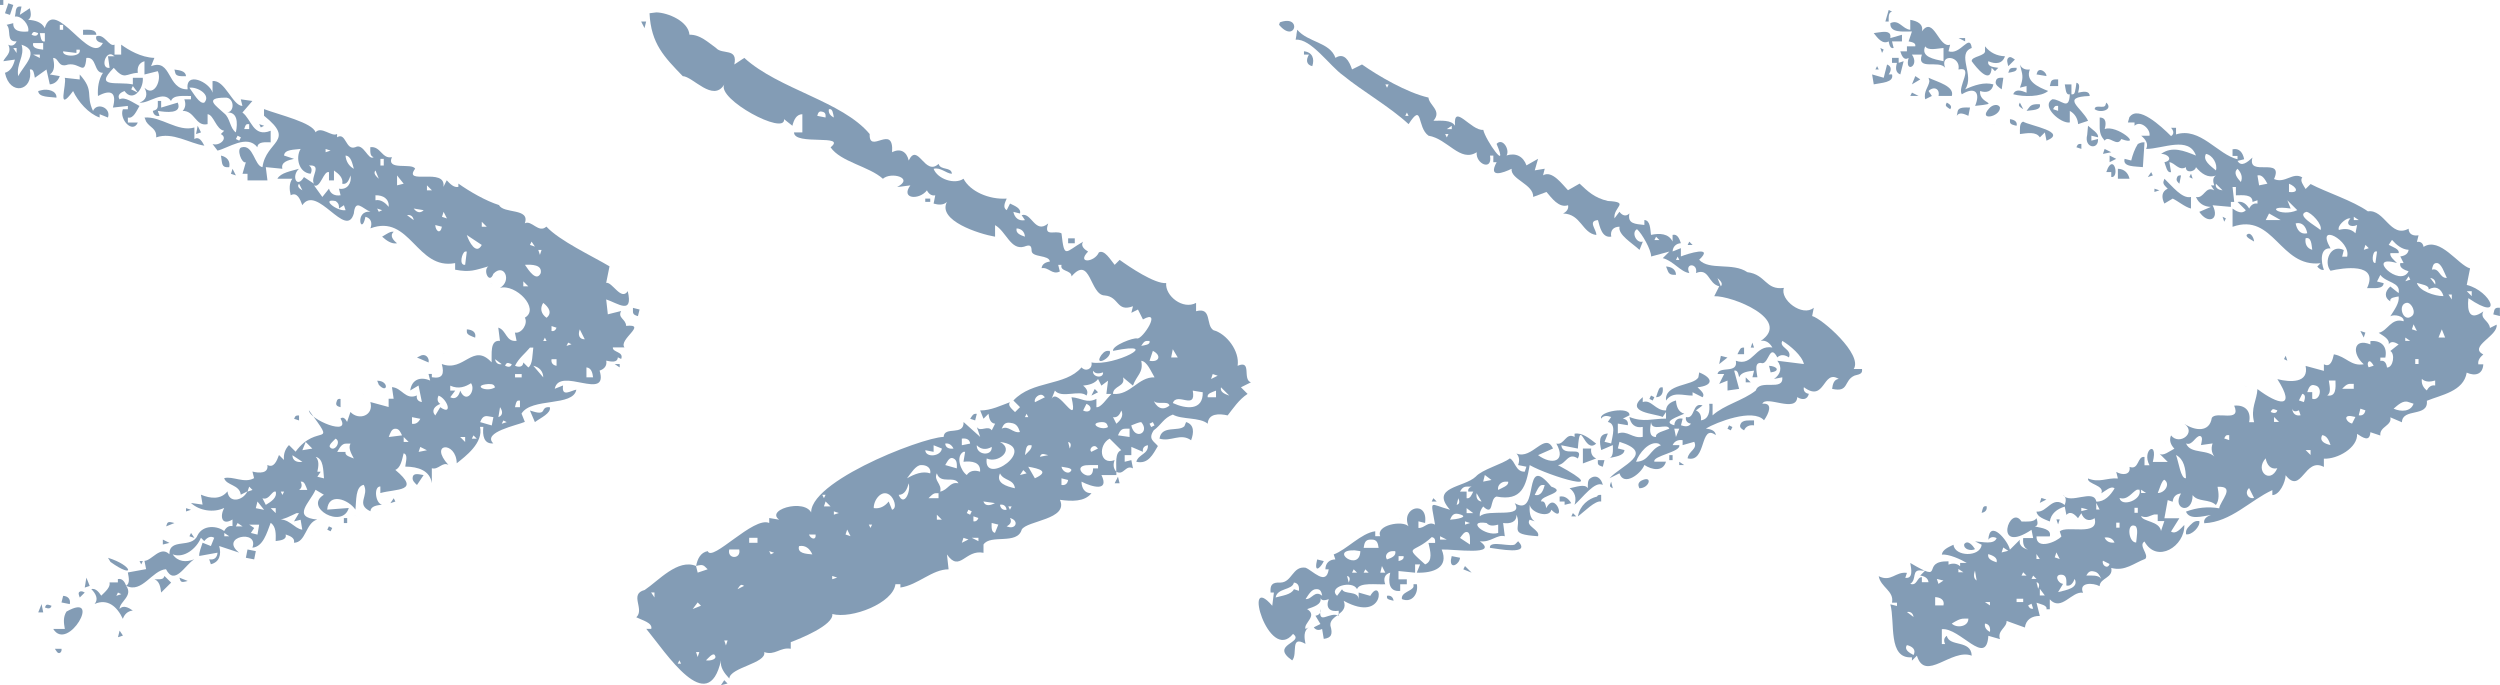 <svg width="135" height="37" viewBox="0 0 135 37" fill="none" xmlns="http://www.w3.org/2000/svg">
<g clip-path="url(#clip0_1762_295)">
<path d="M69.114 1.206C69.099 1.252 69.085 1.295 69.069 1.34C69.953 2.395 70.334 0.766 69.114 1.206ZM70.011 1.876C69.995 1.965 69.981 2.056 69.965 2.145C70.786 2.061 71.81 3.567 72.521 4.066C73.554 4.914 75.044 5.76 76.064 6.703C76.856 5.48 76.499 6.877 77.141 7.328C78.173 7.495 78.853 8.792 79.742 8.221C79.67 8.848 80.612 9.267 80.46 8.401H80.64V8.757H80.82C80.326 9.657 81.189 9.328 81.627 9.114C81.556 9.689 82.817 9.943 82.793 10.634C83.032 10.545 83.271 10.455 83.511 10.366C83.78 10.677 84.18 11.255 84.676 11.081C84.716 11.287 84.592 11.436 84.407 11.529C85.385 11.555 85.427 12.589 86.201 12.69C86.224 12.409 85.714 11.929 86.29 11.885C86.39 12.242 86.503 12.864 87.008 12.778C86.94 12.451 87.124 12.242 87.457 12.242C87.347 12.664 88.156 13.142 88.534 13.494C88.593 13.344 88.652 13.196 88.713 13.046C88.364 13.16 88.076 12.543 88.399 12.376C88.666 12.611 89.166 13.485 89.161 13.851C89.489 13.762 89.82 13.671 90.148 13.583C90.029 13.701 89.909 13.821 89.79 13.939C90.37 14.093 90.765 14.698 91.224 14.744C90.948 14.176 91.712 14.202 91.582 14.744C92.3 14.446 92.231 15.32 92.838 15.459C92.749 15.638 92.659 15.816 92.569 15.995C93.516 15.962 96.78 17.257 95.082 18.408C95.36 18.354 95.569 18.524 95.709 18.765C94.76 18.596 94.677 19.82 93.735 19.48C93.874 20.209 92.821 19.743 92.748 20.195H93.106C93.017 20.375 92.926 20.552 92.837 20.732C92.987 20.672 93.135 20.613 93.286 20.552V21.088C93.495 21.059 93.705 21.029 93.913 21C93.824 20.672 93.733 20.343 93.644 20.016C93.838 19.964 93.874 20.202 93.913 20.373C94.023 20.086 94.402 20.053 94.72 20.016C94.69 20.134 94.661 20.255 94.631 20.373H94.9C94.86 20.053 94.699 19.499 95.169 19.614C95.522 19.609 95.567 18.53 95.976 19.301C96.158 19.116 96.396 19.16 96.603 19.301C96.789 18.846 96.043 18.768 96.245 18.408C96.673 18.66 97.316 19.212 97.411 19.659C96.932 19.6 96.453 19.541 95.976 19.48C96.254 19.835 96.163 20.211 95.796 20.463C95.947 20.434 96.095 20.404 96.245 20.375C96.319 21.16 95.024 20.439 94.811 21.09C94.11 21.639 93.102 21.86 92.479 22.43V21.806H92.299C92.339 22.209 92.286 22.638 91.85 22.699C91.885 22.464 91.802 22.258 91.581 22.162C91.699 22.074 91.82 21.983 91.939 21.894C91.366 21.692 91.549 22.659 91.042 22.519C91.002 22.716 91.114 22.848 91.311 22.876C91.195 23.062 90.974 23.036 90.773 22.965C90.803 22.846 90.833 22.726 90.862 22.608C90.599 22.554 90.429 22.7 90.413 22.965C89.72 22.78 90.613 22.502 90.952 22.34C90.632 22.256 90.524 21.948 90.503 21.625C90.22 21.703 89.978 21.863 89.965 22.161C89.404 22.194 89.161 21.541 88.708 21.713V21.445C87.698 22.295 89.397 22.329 89.784 22.517C89.844 22.429 89.903 22.338 89.965 22.25V22.606C89.224 22.601 88.761 22.826 87.99 22.517C88.046 22.911 88.312 23.134 88.708 23.054V23.59C88.153 23.705 87.891 23.215 87.363 23.41V22.874C87.543 22.904 87.721 22.934 87.901 22.963C87.941 22.767 87.829 22.634 87.632 22.606C87.751 22.547 87.871 22.488 87.99 22.427C88.048 21.919 86.297 22.218 86.465 22.606C86.582 22.42 86.802 22.446 87.003 22.517C86.944 22.606 86.884 22.697 86.823 22.786C87.295 22.881 87.075 23.518 87.003 23.947C86.884 23.917 86.764 23.887 86.645 23.858C86.704 23.708 86.764 23.56 86.825 23.41C86.301 23.435 86.374 23.898 86.467 24.303C86.676 24.215 86.886 24.124 87.094 24.035C87.097 24.324 87.145 24.732 86.825 24.751C87.166 24.664 87.697 24.636 87.721 24.303C87.602 24.274 87.482 24.244 87.363 24.215C87.393 24.096 87.422 23.976 87.452 23.858C89.43 24.479 87.545 25.129 86.914 25.825C87.094 25.736 87.272 25.645 87.452 25.557C87.672 26.286 88.612 25.597 88.797 25.109C89.203 25.379 89.805 25.491 89.963 24.93H89.335C89.224 24.615 90.789 24.408 90.681 24.037H90.323C90.419 23.816 90.625 23.734 90.861 23.769V24.037C91.07 23.978 91.28 23.919 91.488 23.858C91.691 24.258 91.182 24.343 91.13 24.751C92.168 25.014 91.778 22.84 92.655 23.499C92.632 23.24 92.365 23.172 92.117 23.142C92.676 22.806 94.664 22.028 95.257 22.695C95.498 22.359 95.781 21.738 95.167 21.802C95.363 21.322 97.007 22.324 97.051 21.445C97.32 21.609 97.599 21.599 97.678 21.266C97.481 21.238 97.369 21.106 97.409 20.909C98.571 21.771 98.415 19.913 99.292 20.462C99.032 20.484 98.964 20.751 98.934 20.998C99.864 21.21 99.546 20.547 100.145 20.282C100.508 20.199 100.571 20.143 100.549 19.926H100.1C100.613 19.151 98.391 17.205 97.856 17.066C97.886 16.916 97.916 16.768 97.945 16.618C97.336 17.132 96.097 16.188 96.331 15.546C95.325 15.682 95.37 14.822 94.357 14.697C93.57 14.155 92.297 14.623 91.755 14.027C92.59 13.247 91.142 13.699 90.768 13.847V13.4C90.618 13.459 90.469 13.518 90.319 13.579C90.337 13.318 90.504 13.151 90.768 13.132C90.689 12.897 90.581 12.617 90.319 12.684V13.041C90.103 12.603 89.618 12.585 89.154 12.684C89.11 12.369 89.121 11.901 88.796 11.88V12.148C88.319 12.091 87.868 12.103 87.989 11.523C87.805 11.717 87.597 11.638 87.45 11.435C87.361 11.553 87.27 11.673 87.181 11.791C87.104 11.168 88.053 10.921 86.823 10.853C86.1 10.686 85.731 10.326 85.298 9.915C85.088 10.033 84.879 10.153 84.671 10.272C84.374 9.971 83.813 9.173 83.325 9.468C83.355 9.349 83.385 9.229 83.415 9.111C83.235 9.14 83.056 9.17 82.876 9.2C82.936 8.991 82.995 8.782 83.056 8.575C82.847 8.693 82.637 8.813 82.429 8.931C82.258 8.441 81.849 8.237 81.353 8.395C81.545 8.094 81.147 7.412 80.815 7.77C81.493 9.365 80.221 7.581 80.097 7.012C79.443 7.083 78.468 5.52 78.572 6.789C78.364 6.463 77.827 6.521 77.406 6.521C77.88 5.979 77.176 5.69 77.137 5.269C75.984 5.01 74.412 4.091 73.549 3.481C73.369 3.57 73.19 3.661 73.01 3.749C72.86 3.292 72.589 2.816 72.114 3.125C71.814 2.27 70.631 2.296 70.051 1.605C70.035 1.694 70.021 1.784 70.005 1.873L70.011 1.876ZM70.414 2.86V2.949H70.683C70.519 3.219 70.529 3.495 70.863 3.574C70.999 3.163 70.863 2.816 70.414 2.769V2.858V2.86ZM71.176 3.575C71.192 3.605 71.206 3.635 71.221 3.664C71.192 3.605 71.162 3.546 71.132 3.485C71.148 3.514 71.162 3.544 71.178 3.574L71.176 3.575ZM74.808 4.559H74.988C74.959 4.618 74.929 4.677 74.899 4.738C74.869 4.679 74.84 4.62 74.81 4.559H74.808ZM75.974 6.079C76.003 6.138 76.033 6.197 76.063 6.258H75.883C75.912 6.199 75.942 6.139 75.972 6.079H75.974ZM76.961 6.526C76.99 6.585 77.02 6.644 77.05 6.705C77.02 6.646 76.99 6.587 76.961 6.526ZM78.395 6.794V6.973H78.126L78.395 6.794ZM78.037 7.241H78.217C78.187 7.3 78.157 7.36 78.128 7.421C78.098 7.361 78.068 7.302 78.039 7.241H78.037ZM82.611 9.476C82.641 9.536 82.67 9.595 82.7 9.656C82.67 9.596 82.641 9.537 82.611 9.476ZM87.903 11.979C87.933 12.039 87.962 12.098 87.992 12.159C87.962 12.1 87.933 12.04 87.903 11.979ZM89.428 12.784C89.487 12.843 89.547 12.902 89.608 12.963H89.339C89.369 12.904 89.398 12.845 89.428 12.784ZM91.177 13.14C91.161 13.17 91.147 13.2 91.132 13.229H91.401C91.341 13.17 91.282 13.111 91.221 13.05C91.205 13.079 91.191 13.109 91.175 13.139L91.177 13.14ZM90.593 13.856C90.623 13.915 90.653 13.974 90.683 14.035H90.503C90.532 13.976 90.562 13.917 90.592 13.856H90.593ZM90.055 14.615C90.137 14.853 90.314 14.846 90.504 14.838C90.496 14.538 90.254 14.408 89.966 14.39C89.996 14.465 90.026 14.54 90.055 14.613V14.615ZM92.746 15.017C92.886 15.144 93.064 15.306 92.926 15.464C92.866 15.315 92.807 15.167 92.746 15.017ZM94.629 15.106C94.689 15.135 94.748 15.165 94.809 15.194C94.75 15.165 94.69 15.135 94.629 15.106ZM97.5 17.073C97.559 17.102 97.619 17.132 97.68 17.161C97.62 17.132 97.561 17.102 97.5 17.073ZM94.584 18.636C94.568 18.681 94.554 18.725 94.538 18.77H94.718C94.689 18.681 94.659 18.59 94.629 18.502C94.614 18.547 94.6 18.59 94.584 18.636ZM93.911 18.949C93.882 19.008 93.852 19.067 93.822 19.128H94.18V18.772C94.056 18.761 93.995 18.78 93.911 18.951V18.949ZM92.88 19.44C92.865 19.515 92.851 19.59 92.835 19.663C92.985 19.544 93.134 19.424 93.284 19.306C93.165 19.276 93.045 19.247 92.926 19.217C92.91 19.292 92.896 19.367 92.88 19.44ZM95.571 19.931C95.587 19.99 95.601 20.049 95.616 20.11C96.156 20.042 95.964 19.771 95.527 19.753C95.543 19.812 95.557 19.872 95.573 19.933L95.571 19.931ZM97.231 19.931C97.29 19.96 97.35 19.99 97.411 20.02C97.351 19.99 97.292 19.96 97.231 19.931ZM91.713 20.378C91.432 20.852 89.874 20.706 89.965 21.63C90.33 21.114 90.88 21.363 91.399 21.362V21.182C91.579 21.271 91.757 21.362 91.937 21.451C92.096 21.273 91.822 21.073 91.668 20.914C92.522 20.819 92.524 20.424 91.757 20.11C91.741 20.199 91.727 20.29 91.712 20.378H91.713ZM94.269 20.512V20.646H94.538C94.449 20.558 94.359 20.467 94.269 20.378V20.512ZM89.516 21.182C89.486 21.271 89.456 21.362 89.426 21.451C89.734 21.445 89.83 21.2 89.784 20.914C89.636 20.9 89.599 20.944 89.516 21.182ZM89.112 21.451C89.096 21.48 89.082 21.51 89.067 21.539C89.126 21.569 89.185 21.599 89.246 21.628C89.276 21.569 89.306 21.51 89.335 21.449C89.276 21.419 89.217 21.39 89.156 21.36C89.14 21.39 89.126 21.419 89.11 21.449L89.112 21.451ZM86.018 22.702L86.107 22.791L85.927 22.611C85.957 22.641 85.986 22.671 86.016 22.7L86.018 22.702ZM94 22.881C93.89 23.075 94.046 23.156 94.18 23.238C94.276 23.017 94.483 22.935 94.718 22.97V22.702C94.47 22.704 94.1 22.662 94 22.881ZM89.157 22.793C89.189 23.344 90.041 22.819 90.144 23.149C89.886 23.27 89.371 23.353 89.426 23.597C89.01 23.604 89.1 23.134 89.157 22.793ZM93.328 23.061C93.312 23.09 93.298 23.12 93.282 23.149C93.342 23.179 93.401 23.209 93.462 23.238C93.492 23.179 93.522 23.12 93.551 23.059C93.492 23.029 93.433 23 93.371 22.97C93.356 23 93.342 23.029 93.326 23.059L93.328 23.061ZM90.412 23.149H90.681C90.621 23.299 90.562 23.447 90.501 23.597C90.471 23.447 90.441 23.299 90.412 23.149ZM85.029 23.506V23.595C84.54 23.327 84.486 24.061 84.042 23.952C84.596 24.928 83.806 25.136 83.055 24.577C83.324 24.458 83.593 24.338 83.862 24.22C83.425 23.283 82.738 24.848 81.888 24.488C82.052 24.662 82.064 24.89 81.977 25.113C82.127 25.142 82.275 25.172 82.426 25.202C82.396 25.29 82.366 25.381 82.337 25.47C81.833 25.489 81.825 24.885 81.529 24.754C81.127 25.068 80.046 25.341 79.69 25.738C79.049 26.34 77.202 26.284 78.299 27.526C77.153 27.217 77.254 26.906 77.492 28.33C77.102 28.124 76.929 28.535 76.596 28.509V28.152C76.714 28.182 76.835 28.211 76.954 28.241C77.128 26.97 75.621 27.381 76.057 28.42C75.739 28.081 74.284 28.354 74.532 28.956H74.263V28.688C73.505 28.786 72.71 29.689 72.02 29.94C72.049 30.029 72.079 30.119 72.109 30.208C71.779 30.211 71.574 30.415 71.571 30.744H71.751C71.616 31.668 70.881 30.8 70.495 30.655C69.797 30.556 69.773 31.444 69.149 31.459C68.665 31.433 68.585 31.611 68.611 31.996H68.791C68.761 32.234 68.732 32.472 68.702 32.711C67.051 30.789 68.512 35.86 69.824 34.231C70.477 34.716 68.531 34.793 69.778 35.661C70.098 35.308 69.638 34.281 70.496 34.769C70.428 34.434 70.383 34.058 70.676 33.876C70.617 33.905 70.558 33.935 70.496 33.964C70.376 33.654 71.178 33.254 70.585 32.892C70.926 32.772 71.405 32.645 71.303 32.267C71.347 32.476 71.576 32.412 71.752 32.356C71.569 32.822 71.812 33.059 72.291 32.981V33.249C71.779 33 71.188 33.801 71.303 32.892C71.344 33.089 71.232 33.221 71.034 33.249C71.124 33.399 71.214 33.547 71.303 33.696C71.185 33.755 71.064 33.815 70.945 33.876C71.054 34.036 71.225 34.051 71.394 33.964C71.424 34.144 71.454 34.321 71.483 34.5C71.904 34.443 71.978 34.245 71.842 33.785C71.772 33.211 72.846 33.179 72.56 32.445C74.897 33.726 74.67 31.019 73.994 32.177C73.784 32.117 73.575 32.058 73.367 31.997V32.354C73.334 31.879 72.582 32.126 72.471 31.818C72.382 31.936 72.291 32.056 72.201 32.175C71.676 31.68 73.065 31.31 73.278 31.818C73.407 31.426 74.328 31.581 74.803 31.55C74.693 31.265 74.763 31.002 75.072 30.925C74.953 31.433 75.006 31.971 75.61 31.909V31.552H75.968V31.284H75.519V30.836C75.818 30.866 76.117 30.895 76.416 30.925V30.478H76.685L76.505 30.925C77.411 30.956 78.257 30.646 77.85 29.674C78.481 29.644 80.993 30.032 79.913 29.226C80.488 29.315 80.844 28.838 81.259 28.958C81.229 28.72 81.199 28.481 81.169 28.243C81.54 28.291 81.905 28.208 81.888 27.795C82.223 28.544 81.344 28.845 83.053 28.956C83.187 28.61 82.347 28.412 82.604 28.063C82.693 28.093 82.784 28.122 82.873 28.152C82.595 27.969 82.586 27.599 82.604 27.259C82.686 27.72 83.692 27.982 83.769 27.527C84.617 28.354 83.998 26.432 83.5 27.439C83.462 27.268 83.425 27.029 83.231 27.082C83.112 26.768 84.699 26.596 83.769 26.277C82.167 24.319 83.189 28.013 81.795 27.17C82.314 28.029 80.331 27.442 79.912 27.886C79.885 27.689 79.964 27.508 80.091 27.35C80.692 27.914 80.422 26.93 80.81 26.814C82.178 27.073 82.403 26.264 82.604 25.116C83.647 25.71 87.255 26.8 84.129 25.116C84.576 25.064 84.667 24.394 85.205 24.759C85.56 24.011 84.393 24.735 84.309 24.044L85.205 24.223C85.328 22.425 85.543 24.559 86.192 23.955C85.834 23.677 85.432 23.343 85.027 23.419V23.508L85.029 23.506ZM89.557 23.954C89.603 23.983 89.647 24.013 89.692 24.042C89.065 24.274 89.07 24.916 88.347 24.935C88.507 24.465 89.056 23.802 89.557 23.952V23.954ZM85.476 24.624V25.026C85.716 24.937 85.955 24.847 86.194 24.758C85.972 24.662 85.89 24.457 85.925 24.222H85.476V24.624ZM90.141 24.712V24.847H90.321V24.578H90.141V24.712ZM89.154 24.758C89.183 24.817 89.213 24.876 89.243 24.937C89.213 24.878 89.183 24.819 89.154 24.758ZM86.283 24.981C86.275 25.132 86.432 25.165 86.552 25.203C86.582 25.085 86.612 24.965 86.641 24.847H86.283V24.981ZM90.679 25.026V25.115H90.948C90.859 25.055 90.768 24.996 90.679 24.935V25.024V25.026ZM81.08 25.294C81.14 25.353 81.199 25.412 81.26 25.473C81.201 25.414 81.141 25.355 81.08 25.294ZM86.372 25.383C86.402 25.412 86.432 25.442 86.462 25.471L86.281 25.292C86.311 25.322 86.341 25.351 86.371 25.381L86.372 25.383ZM80.182 25.651C80.301 25.739 80.422 25.83 80.54 25.919C80.39 25.948 80.242 25.978 80.091 26.008C80.121 25.889 80.151 25.769 80.181 25.651H80.182ZM85.878 25.83C85.719 25.924 85.743 26.18 85.743 26.366C85.584 26.103 85.092 26.307 84.756 26.366C85.06 26.579 85.139 26.911 85.025 27.259C85.453 26.892 86.123 25.945 86.551 26.187C86.479 25.839 86.194 25.597 85.878 25.83ZM88.614 25.964C88.425 26.095 88.464 26.216 88.525 26.366C89.075 26.371 89.28 25.621 88.614 25.964ZM81.304 26.009H81.439C81.494 26.229 81.112 26.337 80.9 26.457C80.843 26.215 81.068 26.002 81.304 26.009ZM86.956 26.143C86.9 26.286 86.994 26.324 87.091 26.366C87.061 26.248 87.031 26.128 87.001 26.009C86.986 26.055 86.972 26.098 86.956 26.143ZM83.278 26.189H83.413C83.341 26.49 83.207 26.81 82.875 26.725C82.976 26.533 83.103 26.19 83.278 26.189ZM79.242 26.277H79.466C79.338 26.317 79.26 26.411 79.286 26.546H79.555C79.473 26.713 79.386 26.953 79.197 26.902V26.546H78.839C78.931 26.394 79.013 26.267 79.242 26.277ZM79.735 26.634C79.824 26.784 79.915 26.932 80.004 27.082C79.766 27.059 79.704 26.857 79.735 26.634ZM84.489 26.68C84.519 26.695 84.548 26.709 84.578 26.725C84.519 26.695 84.459 26.666 84.398 26.636C84.428 26.652 84.458 26.666 84.487 26.681L84.489 26.68ZM86.238 26.814C85.78 26.923 85.315 27.285 85.207 27.886C85.57 27.619 86.144 27.012 86.463 27.082V26.725C86.376 26.721 86.281 26.716 86.24 26.814H86.238ZM84.22 26.948V27.082H84.489V27.261C84.608 27.231 84.728 27.202 84.847 27.172C84.706 26.932 84.496 26.761 84.22 26.815V26.949V26.948ZM77.357 26.993C77.341 27.022 77.328 27.052 77.312 27.082H77.581C77.522 27.022 77.462 26.963 77.401 26.902C77.385 26.932 77.371 26.962 77.356 26.991L77.357 26.993ZM78.748 26.904C78.82 27.054 78.841 27.221 78.659 27.261C78.689 27.142 78.718 27.022 78.748 26.904ZM79.197 27.44C79.316 27.529 79.436 27.619 79.555 27.708H79.197V27.44ZM82.247 27.529C82.277 27.588 82.307 27.647 82.337 27.708C82.307 27.649 82.277 27.59 82.247 27.529ZM78.75 27.752C79.438 27.915 78.613 28.049 78.301 28.065C78.386 27.874 78.467 27.691 78.75 27.752ZM84.894 27.797C84.879 27.827 84.865 27.856 84.849 27.886H85.118C85.059 27.827 84.999 27.767 84.938 27.706C84.922 27.736 84.908 27.766 84.893 27.795L84.894 27.797ZM75.61 28.02C75.64 28.035 75.669 28.049 75.699 28.065C75.64 28.035 75.58 28.006 75.519 27.976C75.549 27.992 75.579 28.006 75.608 28.022L75.61 28.02ZM80.275 28.243C80.455 28.441 80.682 28.382 80.902 28.331V28.779C80.195 28.998 79.141 28.065 80.275 28.243ZM79.11 28.154C79.199 28.183 79.29 28.213 79.379 28.243C79.29 28.272 79.199 28.302 79.11 28.331V28.152V28.154ZM78.482 28.333C78.542 28.392 78.601 28.451 78.662 28.512C78.603 28.453 78.543 28.394 78.482 28.333ZM79.244 28.735C79.421 28.798 79.373 29.184 79.379 29.405C79.199 29.287 79.02 29.167 78.841 29.049C78.945 28.913 79.08 28.676 79.244 28.735ZM77.315 29.003C77.509 29.042 77.501 29.176 77.495 29.317H77.137C77.235 29.748 77.394 30.302 76.957 30.478C75.752 29.4 76.34 29.931 77.315 29.003ZM77.764 28.958C77.883 29.017 78.004 29.076 78.123 29.137H77.764V28.958ZM74.041 29.137C74.378 29.122 74.408 29.35 74.445 29.585H73.638C73.674 29.35 73.704 29.122 74.041 29.137ZM74.894 29.226C74.953 29.256 75.013 29.285 75.074 29.315C75.014 29.285 74.955 29.256 74.894 29.226ZM81.846 29.36C81.715 29.611 80.399 29.122 80.455 29.583C80.859 29.628 82.719 30.016 81.98 29.226L81.846 29.36ZM73.145 29.717C73.25 29.733 73.355 29.747 73.459 29.762C73.421 30.92 71.728 29.686 73.145 29.717ZM75.208 29.762H75.343C75.411 30.023 75.13 30.13 74.894 30.21C74.738 29.976 74.964 29.752 75.208 29.762ZM75.523 30.03H75.792C75.834 30.196 75.675 30.262 75.523 30.298V30.03ZM78.348 30.253C78.316 30.765 78.82 30.457 78.841 30.119C78.69 30.09 78.542 30.06 78.392 30.03C78.376 30.105 78.362 30.18 78.346 30.253H78.348ZM71.082 30.432C71.007 30.983 71.377 30.558 71.485 30.298C71.366 30.269 71.246 30.239 71.127 30.21C71.111 30.285 71.097 30.359 71.082 30.432ZM80.008 30.298C80.037 30.328 80.067 30.358 80.097 30.387C80.037 30.328 79.978 30.269 79.917 30.208C79.947 30.238 79.976 30.267 80.006 30.297L80.008 30.298ZM74.625 30.567C74.684 30.685 74.744 30.805 74.805 30.923H74.536C74.565 30.805 74.595 30.685 74.625 30.567ZM79.064 30.655C79.049 30.685 79.034 30.714 79.019 30.744C79.169 30.803 79.317 30.862 79.468 30.923C79.349 30.805 79.228 30.685 79.11 30.567C79.094 30.596 79.08 30.626 79.064 30.655ZM73.1 30.744C73.159 30.803 73.218 30.862 73.279 30.923H73.01C73.04 30.864 73.07 30.805 73.1 30.744ZM73.727 30.744C73.786 30.803 73.846 30.862 73.907 30.923H73.638C73.667 30.864 73.697 30.805 73.727 30.744ZM73.369 30.833C73.428 30.862 73.487 30.892 73.549 30.922C73.489 30.892 73.43 30.862 73.369 30.833ZM72.741 31.101C72.925 31.141 72.902 31.31 72.831 31.458C72.801 31.339 72.771 31.219 72.741 31.101ZM69.871 31.458C70.109 31.48 70.171 31.682 70.14 31.905C70.051 31.875 69.96 31.846 69.871 31.816C69.738 32.116 69.205 32.171 68.884 32.264C68.975 31.738 69.784 31.882 69.871 31.459V31.458ZM76.33 31.68C76.257 31.926 75.642 31.975 75.703 32.351C76.246 32.582 76.606 32.058 76.51 31.547H76.33V31.68ZM71.083 31.814C71.328 31.802 71.359 31.994 71.398 32.171C70.986 31.841 70.853 32.379 70.502 32.351C70.65 32.13 70.825 31.802 71.085 31.814H71.083ZM74.896 32.262C74.897 32.379 75.128 32.405 75.254 32.441C75.226 32.245 75.093 32.133 74.896 32.173V32.262ZM69.873 32.977C69.902 33.036 69.932 33.096 69.962 33.157C69.932 33.097 69.902 33.038 69.873 32.977ZM69.514 34.765C69.574 34.824 69.633 34.883 69.694 34.944C69.635 34.885 69.576 34.826 69.514 34.765Z" fill="#839CB5"/>
<path d="M101.899 0.849C101.869 0.954 101.84 1.058 101.81 1.163H101.99C101.99 0.954 101.957 0.672 102.17 0.627C102.11 0.597 102.051 0.567 101.99 0.538C101.96 0.642 101.93 0.747 101.901 0.851L101.899 0.849ZM103.155 1.34V1.608C102.739 1.577 102.544 1.02 102.079 1.252C102.042 1.796 102.771 1.697 103.244 1.699C103.185 1.878 103.126 2.056 103.064 2.235C103.236 2.273 103.475 2.31 103.423 2.503H102.974V2.771H102.615C102.689 3.008 102.811 3.293 103.064 3.128C102.827 3.984 103.688 3.577 103.244 2.949H103.782C103.473 3.85 104.722 3.21 105.039 3.664C104.726 2.867 105.905 3.022 105.757 3.753C106.615 3.565 105.683 4.689 105.937 5.093C106.63 4.662 106.967 4.977 106.655 5.718C108.169 5.553 106.843 5.654 106.924 4.914C107.273 5.036 107.579 4.935 107.642 4.557C107.151 4.416 106.616 4.599 106.117 4.825C106.651 4.068 105.626 2.909 106.475 2.59C106.366 1.763 105.867 3.001 105.219 2.769C105.248 2.651 105.278 2.531 105.308 2.413C104.691 2.634 104.418 0.811 103.782 1.697C103.882 1.297 103.524 1.133 103.155 1.072V1.34ZM101.495 1.742C101.391 1.758 101.286 1.772 101.181 1.788C101.396 2.066 101.66 2.413 101.988 2.235C102.027 2.406 102.063 2.644 102.257 2.592C102.228 2.473 102.198 2.353 102.168 2.235H102.706V1.878C102.497 1.937 102.287 1.997 102.079 2.057C102.13 1.697 101.85 1.69 101.495 1.744V1.742ZM103.604 2.056C103.634 2.115 103.664 2.174 103.693 2.235C103.664 2.176 103.634 2.117 103.604 2.056ZM105.937 2.144C105.996 2.174 106.055 2.204 106.117 2.233V2.054H105.758C105.818 2.084 105.877 2.113 105.938 2.143L105.937 2.144ZM103.962 2.501C104.118 2.754 104.611 2.616 104.95 2.59V3.306C104.443 3.196 103.702 3.076 103.962 2.501ZM107.191 2.724C107.257 3.036 106.438 3.034 106.473 3.306C106.697 3.614 107.493 4.639 107.549 3.662C107.609 3.722 107.668 3.781 107.729 3.842C107.789 3.782 107.848 3.723 107.909 3.662C107.654 3.628 107.292 3.598 107.371 3.306C107.747 3.476 108.133 3.455 108.267 3.037C107.834 3.027 107.46 2.841 107.191 2.501V2.724ZM101.585 2.724C101.6 2.769 101.614 2.813 101.63 2.858C101.66 2.799 101.689 2.74 101.719 2.679C101.66 2.649 101.6 2.62 101.539 2.59C101.555 2.635 101.569 2.679 101.585 2.724ZM108.447 3.126C108.337 3.225 108.411 3.427 108.447 3.574C108.566 3.455 108.687 3.335 108.805 3.217C108.697 3.145 108.55 3.015 108.447 3.128V3.126ZM102.168 3.26V3.394H102.437C102.357 3.648 102.348 3.922 102.617 4.019C102.677 3.781 102.736 3.542 102.797 3.304C102.708 3.333 102.617 3.363 102.528 3.393V3.124H102.17V3.259L102.168 3.26ZM101.81 3.842C101.78 3.96 101.751 4.08 101.721 4.199C101.511 4.139 101.302 4.08 101.094 4.019C101.123 4.199 101.153 4.376 101.183 4.555C101.585 4.468 102.287 4.465 102.17 4.019H101.99C102.138 3.812 102.161 3.579 101.901 3.483C101.871 3.601 101.841 3.722 101.812 3.84L101.81 3.842ZM109.165 3.842C109.265 4.193 109.183 4.442 109.076 4.735C109.195 4.705 109.316 4.675 109.434 4.646V5.003C109.164 4.893 108.825 4.78 108.716 5.091C109.298 5.243 110.228 5.234 110.6 4.912C110.065 4.707 109.351 4.374 109.613 3.751C109.377 3.786 109.171 3.704 109.074 3.483C109.104 3.601 109.134 3.722 109.164 3.84L109.165 3.842ZM101.317 3.662C101.302 3.692 101.288 3.722 101.272 3.751H101.452C101.422 3.692 101.392 3.633 101.363 3.572C101.347 3.601 101.333 3.631 101.317 3.661V3.662ZM108.493 3.796C108.477 3.842 108.463 3.885 108.447 3.93C108.639 3.889 108.954 3.876 108.896 3.662C108.748 3.662 108.538 3.636 108.493 3.796ZM110.018 3.885C110.002 3.93 109.988 3.974 109.972 4.019C110.152 4.049 110.331 4.078 110.511 4.108C110.512 3.892 110.14 3.633 110.018 3.885ZM103.335 4.333C103.305 4.407 103.276 4.482 103.246 4.555C103.396 4.467 103.545 4.376 103.695 4.287C103.606 4.228 103.515 4.169 103.426 4.108C103.396 4.183 103.367 4.258 103.337 4.331L103.335 4.333ZM104.188 4.378C104.156 4.688 103.856 4.945 103.964 5.361C104.083 5.302 104.203 5.243 104.322 5.182C104.263 5.093 104.204 5.003 104.142 4.914C104.417 4.642 104.768 4.782 104.68 5.182H105.399C105.556 4.651 104.616 4.427 104.142 4.199C104.158 4.258 104.172 4.317 104.188 4.378ZM107.776 4.378C107.713 4.581 107.937 4.712 108.091 4.825C108.121 4.616 108.15 4.407 108.18 4.2C108.016 4.197 107.817 4.174 107.776 4.38V4.378ZM110.736 4.467L110.691 4.646H111.14V4.289C110.975 4.286 110.776 4.263 110.736 4.468V4.467ZM112.081 4.78C112.036 5.053 112.013 5.109 111.858 5.093V4.557H111.499C111.545 4.769 111.538 5.154 111.769 5.093C111.73 6.037 111.292 5.34 110.827 5.361C110.18 5.729 111.288 6.696 111.769 6.613V5.988C112.041 6.139 112.195 6.394 112.218 6.703C112.397 6.644 112.576 6.585 112.756 6.524C112.42 5.807 111.223 5.239 112.845 5.184C112.826 4.872 112.476 4.95 112.218 5.004C112.259 4.803 112.356 4.514 112.128 4.468L112.083 4.782L112.081 4.78ZM111.274 4.735C111.29 4.764 111.304 4.794 111.32 4.823C111.29 4.764 111.26 4.705 111.23 4.644C111.246 4.674 111.26 4.703 111.276 4.733L111.274 4.735ZM110.736 5.003C110.752 5.032 110.766 5.062 110.781 5.091C110.752 5.032 110.722 4.973 110.692 4.912C110.708 4.942 110.722 4.971 110.738 5.001L110.736 5.003ZM103.201 5.091C103.185 5.121 103.171 5.151 103.155 5.18H103.604C103.485 5.121 103.365 5.062 103.246 5.001C103.23 5.031 103.216 5.06 103.201 5.09V5.091ZM105.084 5.628C105.026 5.741 105.212 5.828 105.308 5.896C105.442 5.742 105.281 5.621 105.128 5.539C105.112 5.568 105.098 5.598 105.082 5.628H105.084ZM109.031 5.628C108.973 5.741 109.158 5.828 109.254 5.896C109.195 5.777 109.136 5.657 109.074 5.539C109.059 5.568 109.045 5.598 109.029 5.628H109.031ZM113.696 5.673C113.626 5.896 113.13 5.612 113.112 5.896C113.43 6.138 114.141 5.915 113.739 5.539C113.724 5.584 113.71 5.628 113.694 5.673H113.696ZM107.416 5.852C106.779 6.555 108.016 6.319 108 5.807C107.923 5.598 107.602 5.633 107.416 5.852ZM109.569 5.807L109.434 5.986C109.73 5.941 110.24 5.964 110.152 5.629C109.939 5.624 109.703 5.608 109.569 5.809V5.807ZM111.049 5.718H111.138V5.986C111.049 5.957 110.958 5.927 110.869 5.897C110.907 5.817 110.947 5.713 111.049 5.718ZM105.711 6.031C105.696 6.106 105.682 6.181 105.666 6.254C105.797 6.03 106.073 6.155 106.293 6.254C106.323 6.105 106.352 5.957 106.382 5.807C106.136 5.81 105.755 5.755 105.71 6.03L105.711 6.031ZM114.995 6.3C114.966 6.404 114.936 6.508 114.906 6.613H115.265V6.792C115.586 6.472 116.145 6.977 116.072 7.328H115.623C115.857 7.518 116.032 7.765 115.892 8.044C116.805 8.035 118.203 7.333 118.582 8.401C117.952 8.146 117.295 7.873 116.699 8.312C117.076 8.298 117.372 8.658 116.879 8.759C116.961 8.971 117.013 9.353 117.237 9.295C117.207 9.116 117.178 8.938 117.148 8.759C117.436 8.78 117.658 9.253 118.044 9.027C118.001 9.351 118.518 9.306 118.582 9.027C118.867 9.372 119.234 9.64 119.659 9.475C119.472 9.591 119.498 9.81 119.569 10.011H119.389C119.449 10.099 119.508 10.19 119.569 10.279C119.08 10.011 119.026 10.745 118.582 10.636C118.722 10.98 119.017 11.163 119.389 11.172C119.18 11.261 118.97 11.351 118.762 11.44C119.225 12.131 119.889 11.875 119.48 11.083C119.809 11.113 120.137 11.142 120.467 11.172V10.904H120.647C120.618 10.636 120.588 10.367 120.558 10.099H120.738V10.547C121.11 10.542 121.643 10.482 121.635 10.904C121.724 10.874 121.814 10.844 121.904 10.815V10.994C121.697 10.954 121.547 11.078 121.455 11.262C121.313 11.022 121.103 10.851 120.827 10.905C120.978 11.055 121.126 11.203 121.276 11.353C121.072 11.577 120.791 11.428 120.558 11.264V12.247C122.791 11.457 123.109 14.465 125.312 14.214L125.132 14.394C125.228 14.507 125.347 14.599 125.49 14.573C125.328 14.152 125.265 13.363 125.849 13.412C125.001 11.941 126.975 13.005 126.745 13.859H126.476C126.505 13.741 126.535 13.621 126.565 13.502C125.842 13.146 125.457 14.15 125.847 14.62C126.519 14.465 128.483 14.16 127.821 15.558C128.157 15.546 128.696 15.642 128.717 15.29C128.599 15.261 128.478 15.231 128.359 15.201C128.419 15.083 128.478 14.963 128.539 14.845C128.854 15.28 129.649 15.224 129.526 15.828C129.376 15.71 129.228 15.589 129.077 15.471C128.782 15.727 128.728 16.056 129.077 16.275C129.02 16.061 129.334 16.049 129.526 16.007C129.586 16.345 129.292 16.738 129.077 17.08C129.268 16.954 129.849 17.062 129.795 17.348C129.124 17.14 128.946 17.866 128.45 17.973C128.696 18.138 129.06 18.317 128.988 18.598C129.112 18.39 129.339 18.483 129.526 18.598C129.376 18.716 129.228 18.836 129.077 18.954C129.345 19.099 129.241 19.851 128.897 19.847C128.871 19.63 128.773 19.433 128.539 19.49V19.311H128.808C128.93 18.721 128.6 18.363 128.001 18.418V18.598C127.054 18.221 127.005 19.127 127.643 19.67C126.949 19.793 126.706 19.257 126.029 19.134C125.96 19.454 125.845 19.863 125.49 19.67V20.027C125.162 19.938 124.833 19.847 124.503 19.759C124.694 20.697 123.68 20.65 122.978 20.474C124.037 22.129 123.003 21.847 121.902 21.01C121.874 21.611 121.523 22.037 121.722 22.798H121.453C121.575 22.208 121.245 21.849 120.646 21.905C121.06 22.86 119.639 22.159 119.435 22.575C119.313 23.357 118.537 23.27 117.955 22.888C118.629 23.362 117.686 24.081 117.237 23.513C117.118 23.773 117.221 24.023 117.417 24.229C117.158 24.359 116.802 24.657 116.61 24.497C116.76 24.646 116.909 24.794 117.059 24.944H116.252C116.559 23.724 115.633 24.3 116.072 25.123H115.803V24.676C115.408 24.605 115.516 25.407 114.995 25.212C115.071 25.666 114.588 25.672 114.277 25.48C114.307 25.599 114.337 25.719 114.366 25.837C113.738 25.793 113.385 26.086 112.752 25.837C112.696 26.148 113.673 26.199 113.47 26.641C113.697 26.504 114.001 26.213 114.188 26.373C113.956 26.759 113.647 27.097 113.201 27.088C113.068 26.364 111.788 27.266 111.407 26.732C111.594 26.848 111.568 27.068 111.496 27.268C110.808 26.732 110.563 27.696 109.971 27.625C109.999 27.917 110.397 28.035 110.689 28.161C110.752 27.734 111.082 27.48 111.496 27.357C111.526 27.506 111.555 27.654 111.585 27.804C111.796 27.569 112.036 27.769 112.212 27.983C112.272 27.894 112.331 27.804 112.392 27.715C112.52 28.058 112.796 28.194 113.11 27.983C113.374 29 111.583 28.34 111.227 28.699C111.257 28.787 111.286 28.878 111.316 28.967C111.084 29.249 109.953 29.727 109.971 28.967H110.689C110.799 28.559 110.243 28.509 109.882 28.431C110.091 28.387 110.027 28.159 109.971 27.983C109.831 28.204 109.454 28.161 109.164 28.163C108.528 27.165 107.584 30.009 109.702 28.61C109.731 28.76 109.761 28.907 109.791 29.057H109.253C109.226 29.32 109.268 29.583 109.522 29.682C109.24 29.609 109.003 29.445 109.073 29.146L108.535 29.682C108.439 29.207 107.434 27.988 107.369 29.146C107.476 28.986 107.649 28.97 107.818 29.057C107.687 29.426 107.064 29.257 106.653 29.236C106.772 29.296 106.892 29.355 107.011 29.416C106.929 30.098 105.558 30.067 105.486 29.416C105.22 29.545 104.887 29.679 104.859 29.952C105.222 29.9 105.919 30.222 106.204 30.399H105.846V30.579C105.671 30.415 105.442 30.403 105.219 30.49V30.311C103.643 30.277 105.121 31.567 103.155 30.399C103.209 30.73 103.328 31.258 102.886 31.203C102.916 31.115 102.946 31.024 102.975 30.935C102.346 30.854 102.126 31.452 101.45 31.115C101.562 31.722 102.296 31.912 102.168 32.544H102.437V32.723C102.318 32.694 102.198 32.664 102.079 32.634C102.346 33.611 101.927 35.593 103.244 35.494V35.674L103.513 35.406C103.959 36.866 105.385 34.988 106.473 35.406C106.438 34.525 105.257 34.953 105.128 34.333C104.967 34.439 104.951 34.612 105.039 34.781H104.859V33.976C105.839 33.875 107.266 36.046 107.371 34.333C107.581 34.392 107.79 34.452 107.998 34.513C107.841 34.042 108.376 33.893 108.356 33.529C108.685 33.647 109.015 33.767 109.344 33.886C109.398 33.458 109.726 33.254 110.151 33.261C110.091 33.023 110.032 32.784 109.971 32.546C110.184 32.627 110.568 32.68 110.509 32.902H110.689V32.366C111.311 33.047 111.877 31.898 112.483 32.009C112.235 31.437 113.018 31.458 113.379 31.653C113.399 31.202 114.129 31.214 114.007 30.669C114.749 30.869 115.235 30.403 115.846 30.178C116.061 29.942 115.453 29.461 115.801 29.24C116.475 30.459 117.992 29.494 117.953 28.347C117.745 28.558 117.494 28.873 117.235 28.704C117.386 28.465 117.534 28.227 117.684 27.988H116.877C116.937 27.661 116.996 27.332 117.057 27.005C117.146 27.035 117.237 27.064 117.326 27.094C117.344 26.833 117.511 26.666 117.775 26.646C117.254 27.505 118.401 27.832 118.402 26.735C118.685 27.128 119.304 26.927 119.659 27.271C119.854 27.002 119.814 26.634 119.748 26.288C120.768 26.229 119.879 27.066 119.837 27.449C119.23 27.341 118.622 27.409 118.042 27.628C118.233 28.091 118.902 27.884 119.388 27.807C119.175 27.889 118.974 28.02 119.03 28.255C120.483 28.19 121.514 27.008 122.707 26.467V26.735C123.1 26.733 123.413 26.034 123.425 25.663C124.281 26.754 124.449 24.65 125.489 25.215V24.768C126.215 24.806 127.328 24.183 127.283 23.428C127.611 23.644 127.964 23.884 128.001 23.339C128.181 23.398 128.359 23.457 128.539 23.518C128.48 23.029 129.182 22.993 129.077 22.535C129.287 22.624 129.497 22.714 129.704 22.803C129.724 22.011 131.149 22.552 131.05 21.642C131.822 21.323 133.038 21.139 133.202 20.122C133.663 20.331 134.071 20.211 134.098 19.675H133.829C133.789 19.459 133.929 19.283 134.098 19.139C133.269 18.721 134.923 18.133 134.817 17.53C134.698 17.59 134.577 17.649 134.458 17.71C134.406 17.302 133.898 17.217 134.1 16.817C133.363 17.344 133.216 16.832 133.293 16.101C135.25 17.442 134.518 15.711 133.204 15.386C133.263 15.088 133.323 14.791 133.384 14.493C132.757 14.331 131.761 12.763 130.872 13.332C130.844 13.135 130.711 13.024 130.513 13.064C130.543 12.945 130.573 12.825 130.602 12.707C130.316 12.752 130.07 12.656 130.064 12.35C129.081 12.881 128.766 11.281 127.866 11.412C127.059 10.839 125.604 10.376 124.772 9.938C124.683 10.026 124.592 10.117 124.503 10.206C124.386 10.005 124.177 9.75 124.323 9.581C123.811 9.267 123.399 9.932 122.798 9.669C123.354 8.428 121.322 9.6 121.633 8.508C121.379 8.743 121.035 9.048 120.826 8.688C120.944 8.658 121.065 8.629 121.184 8.599C121.119 8.251 120.923 7.978 120.557 8.063V8.42H120.826V8.599C119.758 8.352 118.811 6.841 117.506 7.259V6.902H117.237C117.373 7.051 117.424 7.234 117.237 7.349C116.678 6.792 115.46 5.664 114.994 6.322L114.995 6.3ZM113.741 6.256L113.83 6.345L113.65 6.165L113.739 6.254L113.741 6.256ZM113.383 6.792C113.379 7.213 113.46 7.365 113.652 7.596C113.862 7.257 114.333 7.984 114.548 7.508C115.764 7.951 114.298 6.712 113.652 6.971C113.738 6.676 113.743 6.345 113.383 6.347V6.794V6.792ZM107.238 6.524C107.254 6.554 107.268 6.583 107.284 6.613C107.254 6.554 107.224 6.494 107.195 6.434C107.21 6.463 107.224 6.493 107.24 6.522L107.238 6.524ZM108.538 6.569C108.533 6.733 108.755 6.756 108.896 6.792C108.954 6.559 108.756 6.46 108.538 6.435V6.569ZM109.256 6.569C109.029 6.623 109.081 7.008 109.076 7.239C109.468 7.191 109.952 7.093 110.152 7.419C110.242 7.33 110.332 7.239 110.422 7.151C110.451 7.3 110.481 7.448 110.511 7.598C111.686 7.118 109.63 6.794 109.254 6.571L109.256 6.569ZM115.266 6.524C115.326 6.554 115.385 6.583 115.446 6.613C115.387 6.583 115.327 6.554 115.266 6.524ZM107.731 6.747C107.79 6.763 107.85 6.776 107.911 6.792C107.792 6.763 107.672 6.733 107.553 6.703C107.612 6.719 107.672 6.733 107.733 6.749L107.731 6.747ZM112.708 7.283C112.522 8.005 113.339 8.115 113.292 7.506C113.173 7.535 113.053 7.565 112.934 7.595V7.327C113.053 7.356 113.173 7.386 113.292 7.415C113.341 7.199 112.957 6.977 112.754 6.79C112.738 6.954 112.724 7.118 112.708 7.281V7.283ZM111.318 7.685C111.377 7.744 111.437 7.803 111.498 7.864C111.379 7.746 111.258 7.626 111.14 7.508C111.199 7.567 111.258 7.626 111.32 7.687L111.318 7.685ZM115.444 7.774C115.279 8.028 115.16 8.366 115.086 8.667C114.968 8.637 114.847 8.608 114.728 8.578C114.609 9.032 115.315 8.975 115.715 9.025C115.745 8.578 115.775 8.132 115.804 7.685C115.679 7.68 115.612 7.692 115.446 7.774H115.444ZM112.17 7.863C112.155 7.892 112.141 7.922 112.125 7.951C112.214 7.981 112.305 8.011 112.394 8.04V7.772C112.307 7.769 112.212 7.763 112.17 7.861V7.863ZM113.605 8.176C113.589 8.221 113.575 8.265 113.559 8.31C113.71 8.28 113.858 8.251 114.008 8.221C113.89 8.162 113.769 8.103 113.65 8.042C113.634 8.087 113.62 8.131 113.605 8.176ZM119.122 8.31C119.486 8.374 119.763 8.867 119.66 9.203C119.365 8.954 118.928 8.66 119.122 8.31ZM113.919 8.578V8.757C114.038 8.698 114.159 8.639 114.277 8.578C114.159 8.519 114.038 8.46 113.919 8.399V8.578ZM116.072 8.578C116.101 8.608 116.131 8.637 116.161 8.667L115.981 8.488L116.07 8.576L116.072 8.578ZM113.828 9.069C113.799 9.144 113.769 9.219 113.739 9.292H114.008V9.56C114.442 9.621 114.192 8.392 113.828 9.069ZM114.366 9.382V9.65H114.994C114.92 9.328 114.698 9.121 114.366 9.114V9.382ZM120.826 9.114C121.021 9.32 121.123 9.57 121.006 9.83C120.808 9.612 120.579 9.334 120.826 9.114ZM116.072 9.428C116.042 9.473 116.012 9.516 115.983 9.562C116.072 9.532 116.163 9.502 116.252 9.473C116.222 9.414 116.192 9.354 116.163 9.293C116.133 9.339 116.103 9.382 116.073 9.428H116.072ZM118.27 9.473C118.254 9.502 118.24 9.532 118.224 9.562C118.284 9.591 118.343 9.621 118.404 9.65C118.374 9.562 118.345 9.471 118.315 9.382C118.299 9.412 118.285 9.441 118.27 9.471V9.473ZM117.552 9.607C117.496 9.748 117.595 9.835 117.686 9.92C117.716 9.77 117.745 9.622 117.775 9.473C117.672 9.468 117.592 9.468 117.552 9.607ZM121.902 9.473C122.162 9.407 122.312 9.692 122.44 9.92C122.29 9.95 122.141 9.979 121.991 10.009C121.961 9.83 121.932 9.652 121.902 9.473ZM116.833 9.786C116.774 9.939 116.945 10.077 117.057 10.188C116.711 10.34 116.718 10.676 116.877 10.992C117.027 10.904 117.176 10.813 117.326 10.724C117.592 10.844 117.995 11.187 118.313 11.261V10.636C117.831 10.754 117.293 10.04 116.879 9.652C116.863 9.697 116.849 9.741 116.833 9.786ZM116.43 9.92C116.46 9.95 116.489 9.979 116.519 10.009C116.46 9.95 116.4 9.891 116.339 9.83C116.369 9.859 116.398 9.889 116.428 9.918L116.43 9.92ZM119.659 9.92L120.017 10.277C119.798 10.251 119.601 10.153 119.659 9.92ZM123.605 9.92C124.019 10.087 124.189 10.434 123.605 10.367V9.92ZM116.339 10.277V10.366C116.428 10.336 116.519 10.307 116.608 10.277C116.519 10.247 116.428 10.218 116.339 10.188V10.277ZM121.811 10.545C121.87 10.604 121.93 10.663 121.991 10.724C121.932 10.665 121.872 10.606 121.811 10.545ZM123.516 10.813C123.696 10.992 123.874 11.17 124.054 11.349C123.144 11.757 122.183 11.041 123.696 11.261C123.637 11.111 123.577 10.963 123.516 10.813ZM124.547 11.438C124.807 11.473 125.431 12.117 125.309 12.421C125.036 12.187 123.953 11.61 124.547 11.438ZM122.529 11.527C122.739 11.645 122.948 11.765 123.156 11.884H122.349C122.408 11.765 122.468 11.645 122.529 11.527ZM121.453 11.616C121.512 11.645 121.572 11.675 121.633 11.704C121.573 11.675 121.514 11.645 121.453 11.616ZM126.298 11.616C126.357 11.645 126.416 11.675 126.478 11.704C126.418 11.675 126.359 11.645 126.298 11.616ZM120.064 11.838C120.08 11.884 120.094 11.927 120.109 11.972C120.139 11.913 120.169 11.854 120.198 11.793C120.139 11.764 120.08 11.734 120.018 11.704C120.034 11.75 120.048 11.793 120.064 11.838ZM127.105 11.704C127.194 11.764 127.285 11.823 127.374 11.884H127.105V11.704ZM126.836 11.793H126.925C126.612 12.117 126.953 12.308 127.283 12.15C127.253 12.3 127.224 12.448 127.194 12.597C126.96 12.348 126.628 12.326 126.298 12.418C126.203 12.183 126.649 11.814 126.836 11.793ZM123.965 12.061C124.332 11.976 124.529 12.249 124.592 12.597C124.226 12.683 124.028 12.409 123.965 12.061ZM127.463 12.329C127.493 12.388 127.522 12.448 127.552 12.508C127.522 12.449 127.493 12.39 127.463 12.329ZM121.318 12.686C121.269 12.815 121.577 12.949 121.722 13.043C121.711 12.838 121.514 12.477 121.318 12.686ZM123.247 12.865C123.307 12.895 123.366 12.925 123.427 12.954C123.368 12.925 123.308 12.895 123.247 12.865ZM124.503 12.865C124.82 12.78 124.821 13.217 124.861 13.49C124.566 13.41 124.456 13.16 124.503 12.865ZM126.747 12.865C126.806 12.925 126.865 12.984 126.927 13.045C126.867 12.986 126.808 12.926 126.747 12.865ZM129.168 12.954C129.416 13.234 129.706 13.471 130.064 13.49C130.038 13.72 129.841 13.819 129.615 13.847C129.675 13.966 129.734 14.086 129.795 14.204H129.615C129.547 14.465 129.829 14.571 130.064 14.651C129.591 15.581 127.688 13.713 129.437 14.204C129.282 14.042 129.035 13.858 129.079 13.668H129.528C129.584 13.448 129.201 13.341 128.99 13.22C129.049 13.132 129.109 13.041 129.17 12.952L129.168 12.954ZM127.734 13.222C127.793 13.281 127.853 13.341 127.914 13.402C127.825 13.431 127.734 13.461 127.645 13.49C127.674 13.402 127.704 13.311 127.734 13.222ZM128.272 13.579H128.361C128.331 13.788 128.302 13.997 128.272 14.204C128.036 14.216 128.123 13.598 128.272 13.579ZM131.591 14.204C131.831 14.213 131.997 14.73 132.129 15.008C131.719 15.024 131.747 14.448 131.322 14.561C131.361 14.402 131.385 14.192 131.591 14.204ZM130.066 14.919C130.096 14.979 130.126 15.038 130.155 15.099C130.066 15.128 129.975 15.158 129.886 15.187C129.946 15.099 130.005 15.008 130.066 14.919ZM131.231 15.008C131.429 15.036 131.541 15.168 131.501 15.365C131.411 15.247 131.321 15.127 131.231 15.008ZM130.513 15.276C130.749 15.36 131.202 15.396 131.141 15.633C131.518 15.41 131.832 15.579 131.948 15.99C131.478 15.999 130.615 15.703 130.513 15.274V15.276ZM133.204 15.724H133.473V15.992C133.384 15.903 133.293 15.812 133.204 15.724ZM132.217 15.903H132.397V16.171C132.337 16.082 132.278 15.992 132.217 15.903ZM129.974 16.35C130.225 16.34 130.491 16.881 130.243 17.066C129.764 17.47 129.432 16.409 129.974 16.35ZM134.682 16.798C134.666 16.857 134.652 16.916 134.637 16.977C134.755 17.006 134.876 17.036 134.995 17.066V16.618C134.853 16.613 134.719 16.604 134.68 16.798H134.682ZM130.332 17.513C130.391 17.631 130.45 17.752 130.512 17.87C130.423 17.84 130.332 17.811 130.243 17.781C130.272 17.692 130.302 17.602 130.332 17.513ZM131.857 17.781C131.916 17.931 131.976 18.079 132.037 18.228H131.679C131.738 18.079 131.798 17.931 131.859 17.781H131.857ZM127.552 18.049C127.582 18.108 127.611 18.168 127.641 18.228C127.671 18.14 127.701 18.049 127.73 17.96C127.641 17.931 127.55 17.901 127.461 17.872L127.55 18.051L127.552 18.049ZM129.884 18.228C129.974 18.288 130.064 18.347 130.153 18.408H129.884V18.228ZM123.382 19.301C123.366 19.33 123.352 19.36 123.336 19.39C123.396 19.419 123.455 19.449 123.516 19.478C123.486 19.39 123.457 19.299 123.427 19.21C123.411 19.24 123.397 19.269 123.382 19.299V19.301ZM130.423 19.39H130.602V19.657H130.423V19.39ZM128.09 19.612C128.12 19.657 128.15 19.701 128.179 19.746C128.09 19.776 127.999 19.805 127.91 19.835C127.791 19.661 127.891 19.346 128.09 19.612ZM129.346 19.746C129.435 19.805 129.526 19.865 129.615 19.926C129.526 19.866 129.435 19.807 129.346 19.746ZM126.834 19.835C126.893 19.894 126.953 19.953 127.014 20.014C126.955 19.955 126.895 19.896 126.834 19.835ZM128.359 20.192C128.389 20.251 128.419 20.31 128.448 20.371C128.419 20.312 128.389 20.253 128.359 20.192ZM130.781 20.46C130.969 20.645 131.24 20.622 131.499 20.549V20.817C131.293 20.777 131.142 20.9 131.05 21.085C130.847 20.93 130.744 20.711 130.781 20.46ZM125.758 20.549H126.116C126.13 20.937 126.158 21.444 125.667 21.353C125.901 21.212 125.794 20.834 125.756 20.549H125.758ZM125.04 20.817C125.454 20.928 125.263 21.68 124.86 21.532V21.175H124.591C124.669 20.965 124.739 20.702 125.04 20.819V20.817ZM126.923 20.728H127.103V20.996H126.476C126.6 20.867 126.734 20.718 126.925 20.728H126.923ZM121.271 20.862C121.301 20.878 121.331 20.892 121.36 20.907C121.301 20.878 121.241 20.848 121.18 20.819C121.21 20.834 121.24 20.848 121.269 20.864L121.271 20.862ZM124.322 21.264C124.531 21.308 124.467 21.536 124.411 21.712C124.322 21.682 124.231 21.652 124.142 21.623C124.201 21.504 124.26 21.384 124.322 21.266V21.264ZM130.063 21.712C130.152 21.741 130.243 21.771 130.332 21.8C130.183 22.234 129.659 22.249 129.255 22.068C129.488 21.873 129.766 21.593 130.063 21.712ZM122.842 22.114C122.887 22.129 122.931 22.143 122.976 22.159C122.936 22.342 122.767 22.319 122.618 22.248C122.66 22.152 122.7 22.058 122.842 22.114ZM123.783 22.068C123.824 22.251 123.993 22.229 124.142 22.157C124.171 22.246 124.201 22.336 124.231 22.425C123.967 22.479 123.797 22.333 123.782 22.068H123.783ZM127.461 22.068C127.55 22.098 127.641 22.128 127.73 22.157C127.702 22.354 127.569 22.465 127.372 22.425C127.402 22.307 127.431 22.187 127.461 22.068ZM126.968 22.471C127.044 22.486 127.119 22.5 127.192 22.516C127.133 22.634 127.073 22.754 127.012 22.873C126.719 22.815 126.502 22.404 126.967 22.471H126.968ZM122.798 22.516C122.887 22.605 122.978 22.695 123.067 22.784H122.798V22.516ZM128.181 23.052C128.24 23.111 128.3 23.17 128.361 23.231C128.302 23.172 128.242 23.113 128.181 23.052ZM118.808 23.543C118.979 23.598 118.881 23.868 118.853 24.034C119.063 24.004 119.272 23.974 119.48 23.945C119.375 24.241 119.435 24.53 119.66 24.749C119.276 24.206 118.294 24.561 118.046 23.945C118.388 24.091 118.553 23.529 118.808 23.543ZM120.287 23.497H120.377V23.765C120.287 23.736 120.197 23.706 120.108 23.677C120.146 23.597 120.186 23.492 120.287 23.497ZM125.4 23.497C125.655 23.524 125.765 23.79 125.849 24.034C125.543 23.968 125.225 23.821 125.4 23.497ZM116.923 23.945C116.938 23.974 116.952 24.004 116.968 24.034C116.938 23.974 116.909 23.915 116.879 23.854C116.895 23.884 116.909 23.913 116.924 23.943L116.923 23.945ZM124.502 24.302H124.771V24.57C124.682 24.481 124.591 24.39 124.502 24.302ZM117.504 24.57C117.943 24.794 118.023 25.32 118.042 25.821C117.763 25.889 117.642 24.913 117.504 24.57ZM122.347 24.749C122.41 25.097 122.608 25.37 122.975 25.285C122.58 26.189 121.738 25.402 122.347 24.749ZM117.144 24.838C117.204 24.867 117.263 24.897 117.324 24.927C117.265 24.897 117.206 24.867 117.144 24.838ZM115.979 25.463C116.009 25.522 116.038 25.581 116.068 25.642C116.038 25.583 116.009 25.524 115.979 25.463ZM116.159 25.82C116.189 25.879 116.218 25.938 116.248 25.999C116.218 25.94 116.189 25.881 116.159 25.82ZM116.877 25.908C117.209 26.131 116.912 26.619 116.519 26.624C116.613 26.396 116.741 25.936 116.877 25.908ZM121.182 25.997C121.241 26.056 121.301 26.116 121.362 26.176C121.303 26.117 121.243 26.058 121.182 25.997ZM121.451 26.354C121.54 26.533 121.631 26.711 121.72 26.89C121.379 26.963 121.191 26.589 121.451 26.354ZM115.396 26.443H115.53C115.712 26.986 114.555 27.416 114.454 26.89C114.887 27.031 115.123 26.58 115.396 26.443ZM115.619 26.443C115.708 26.502 115.799 26.561 115.888 26.622H115.619V26.443ZM119.208 26.532C119.237 26.591 119.267 26.65 119.297 26.711C119.267 26.652 119.237 26.592 119.208 26.532ZM110.193 27.022L110.147 27.156C110.266 27.097 110.387 27.038 110.505 26.977C110.416 26.948 110.325 26.918 110.236 26.888C110.221 26.934 110.207 26.977 110.191 27.022H110.193ZM113.198 27.156C113.257 27.275 113.316 27.395 113.378 27.513H113.198V27.156ZM107.053 27.513C107.037 27.572 107.023 27.632 107.008 27.692C107.205 27.665 107.317 27.532 107.277 27.336C107.16 27.327 107.091 27.339 107.053 27.515V27.513ZM117.279 27.468C117.295 27.513 117.309 27.557 117.324 27.602C117.295 27.513 117.265 27.423 117.235 27.334C117.251 27.379 117.265 27.423 117.281 27.468H117.279ZM112.391 27.423C112.509 27.452 112.63 27.482 112.749 27.512C112.63 27.541 112.509 27.571 112.391 27.6V27.421V27.423ZM115.261 27.423H115.441V27.691H115.261V27.423ZM116.337 27.78H116.517V28.136H116.875C116.816 28.316 116.757 28.493 116.695 28.672C116.606 28.126 115.701 28.183 115.619 27.868C115.941 28.002 116.066 27.848 116.337 27.78ZM111.091 28.182C111.106 28.227 111.12 28.27 111.136 28.316C111.166 28.227 111.195 28.136 111.225 28.048H111.045C111.061 28.093 111.075 28.136 111.091 28.182ZM113.738 28.136C113.797 28.196 113.856 28.255 113.917 28.316C113.858 28.256 113.799 28.197 113.738 28.136ZM118.268 28.359C118.06 28.566 118.032 28.657 118.044 28.85C118.341 28.922 118.834 28.432 118.762 28.135C118.568 28.122 118.476 28.15 118.27 28.358L118.268 28.359ZM114.276 28.225H114.456V28.493H114.276V28.225ZM115.306 28.403C115.483 28.526 115.376 29.012 115.352 29.296C114.927 29.303 114.821 28.185 115.306 28.403ZM106.111 28.76C106.141 28.789 106.171 28.819 106.2 28.848C106.141 28.789 106.082 28.73 106.021 28.669C106.05 28.699 106.08 28.728 106.11 28.758L106.111 28.76ZM112.66 28.76C112.719 28.819 112.778 28.878 112.84 28.939C112.78 28.88 112.721 28.82 112.66 28.76ZM110.865 28.939L110.954 29.028C110.895 28.968 110.836 28.909 110.774 28.848C110.804 28.878 110.834 28.907 110.864 28.937L110.865 28.939ZM113.647 29.028C113.883 28.993 114.089 29.075 114.185 29.296C113.947 29.331 113.743 29.249 113.647 29.028ZM106.068 29.384C106.014 29.661 106.433 29.774 106.651 29.652C106.524 29.451 106.256 29.132 106.068 29.384ZM109.611 29.384C109.67 29.414 109.73 29.444 109.791 29.473C109.731 29.444 109.672 29.414 109.611 29.384ZM108.176 29.564C108.266 29.623 108.356 29.682 108.446 29.743C108.327 29.773 108.206 29.802 108.087 29.832C108.117 29.743 108.147 29.652 108.176 29.564ZM109.611 29.652C109.67 29.712 109.73 29.771 109.791 29.832L109.611 29.652ZM112.84 29.741C112.899 29.771 112.958 29.8 113.019 29.83C112.96 29.8 112.901 29.771 112.84 29.741ZM111.045 29.83C111.105 29.948 111.164 30.069 111.225 30.187C111.136 30.157 111.045 30.128 110.956 30.098C110.986 30.009 111.016 29.919 111.045 29.83ZM107.368 29.919C107.603 29.997 107.885 30.105 107.817 30.366C107.581 30.288 107.299 30.18 107.368 29.919ZM109.969 29.919C110.028 30.008 110.088 30.098 110.149 30.187H109.969V29.919ZM113.558 30.276C113.676 30.335 113.797 30.394 113.916 30.455C113.828 30.761 113.474 30.53 113.558 30.276ZM111.405 30.455C111.465 30.485 111.524 30.514 111.585 30.544C111.526 30.514 111.466 30.485 111.405 30.455ZM112.301 30.455C112.331 30.514 112.361 30.573 112.391 30.634C112.361 30.575 112.331 30.516 112.301 30.455ZM104.497 30.544C104.527 30.603 104.556 30.662 104.586 30.723C104.556 30.664 104.527 30.605 104.497 30.544ZM111.045 30.544C111.075 30.603 111.105 30.662 111.134 30.723C111.105 30.664 111.075 30.605 111.045 30.544ZM105.753 30.723C105.842 30.782 105.933 30.841 106.022 30.902H105.753V30.723ZM103.779 30.812H103.959C103.87 30.901 103.779 30.991 103.69 31.08C103.913 31.11 104.113 31.209 104.139 31.437H103.781V31.169C103.519 31.146 103.526 31.666 103.153 31.526C103.533 31.299 103.188 30.718 103.781 30.81L103.779 30.812ZM106.649 30.812C106.679 30.991 106.709 31.169 106.739 31.348C106.552 31.231 106.578 31.012 106.649 30.812ZM113.063 30.857C113.299 30.892 113.381 31.076 113.467 31.259C113.327 31.038 112.95 31.082 112.66 31.08C112.75 30.93 112.833 30.8 113.063 30.857ZM109.251 30.902L109.431 31.082H109.162C109.192 31.023 109.221 30.963 109.251 30.902ZM111.36 31.036C111.629 31.078 111.583 31.395 111.583 31.618C111.817 31.674 111.95 31.472 112.032 31.261C112.277 31.759 111.575 31.861 111.136 31.976L111.405 31.529C111.089 31.484 110.907 30.982 111.36 31.038V31.036ZM109.791 31.082C109.85 31.141 109.91 31.2 109.971 31.261H109.702C109.731 31.202 109.761 31.143 109.791 31.082ZM104.588 31.261C104.707 31.291 104.827 31.32 104.946 31.35C104.857 31.409 104.766 31.468 104.677 31.529C104.647 31.44 104.618 31.35 104.588 31.261ZM109.971 31.44C110.154 31.48 110.131 31.649 110.06 31.797C110.03 31.679 110 31.559 109.971 31.44ZM110.151 31.797C110.24 31.915 110.331 32.035 110.42 32.154H110.151V31.797ZM104.499 32.244C104.785 32.258 105.019 32.391 104.948 32.692H104.499V32.244ZM108.895 32.333H109.253V32.513H108.895V32.333ZM107.189 32.513H107.458V32.692C107.369 32.633 107.278 32.573 107.189 32.513ZM109.702 32.601C109.731 32.69 109.761 32.781 109.791 32.869C109.656 32.895 109.562 32.819 109.522 32.69C109.581 32.66 109.641 32.631 109.702 32.601ZM102.974 33.049C103.171 33.009 103.304 33.12 103.332 33.317C103.213 33.228 103.092 33.137 102.974 33.049ZM106.068 33.406H106.291C106.302 33.848 105.652 33.938 105.395 33.673C105.601 33.547 105.834 33.397 106.068 33.406ZM107.189 33.673C107.427 33.696 107.49 33.898 107.458 34.121C107.273 34.03 107.149 33.879 107.189 33.673ZM105.126 33.762C105.185 33.822 105.245 33.881 105.306 33.942C105.247 33.882 105.187 33.823 105.126 33.762ZM103.512 34.566C103.571 34.626 103.63 34.685 103.692 34.746C103.632 34.687 103.573 34.627 103.512 34.566ZM102.974 34.835C103.264 34.904 103.485 35.08 103.332 35.371C103.101 35.249 102.808 35.085 102.974 34.835Z" fill="#839CB5"/>
<path d="M0 0.134V0.268H0.18V0H0V0.134ZM0.358 0.447C0.328 0.536 0.299 0.627 0.269 0.715C0.358 0.745 0.449 0.775 0.538 0.804C0.598 0.625 0.657 0.447 0.718 0.268C0.629 0.238 0.538 0.209 0.449 0.179C0.419 0.268 0.39 0.359 0.36 0.447H0.358ZM0.851 0.627C0.835 0.715 0.821 0.806 0.805 0.895C1.155 0.827 1.609 1.354 1.523 1.699C1.132 1.737 0.692 1.699 0.716 1.252C0.598 1.281 0.477 1.311 0.358 1.34C0.639 1.615 0.294 2.277 0.896 2.233C0.807 2.43 0.641 2.527 0.447 2.413C0.659 2.87 0.288 3.046 0.178 3.306C0.388 3.276 0.598 3.246 0.805 3.217C0.725 3.539 0.582 3.842 0.267 3.932C0.531 5.206 1.815 4.917 1.613 3.753C1.827 3.695 1.84 4.009 1.882 4.2C2.091 4.051 2.301 3.903 2.509 3.753C2.568 4.021 2.628 4.289 2.689 4.557C2.956 4.534 3.14 4.364 3.227 4.11C3.047 4.08 2.869 4.051 2.689 4.021C2.982 3.838 2.937 3.462 2.869 3.128C3.199 3.128 3.113 3.685 3.676 3.485C4.343 3.375 4.572 4.138 4.663 3.128C5.243 3.05 5.049 3.943 5.559 3.932C5.323 4.299 5.261 4.735 5.29 5.184C6.017 4.794 6.312 5.01 6.097 5.809C6.367 5.779 6.636 5.749 6.905 5.72V5.899H6.636C6.415 6.43 7.167 7.253 7.443 6.615H6.905V6.347C7.205 6.423 7.369 5.991 7.532 5.722C7.186 5.546 6.735 5.196 6.456 5.365C6.312 5.142 6.503 4.996 6.725 4.917C7.163 5.537 7.762 4.836 7.712 4.202H7.174V4.559C6.373 4.383 5.03 4.785 6.143 3.664C6.737 4.352 6.779 3.969 7.443 3.932C7.396 3.636 7.506 3.387 7.801 3.307V4.023C8.04 3.964 8.28 3.904 8.519 3.843C8.755 4.303 8.327 5.276 7.801 4.736C7.991 5.081 7.916 5.41 7.532 5.541C8.045 5.612 8.818 4.827 9.235 5.452C9.359 5.105 9.922 5.192 10.312 5.184V5.363H9.953C10.039 5.586 10.028 5.814 9.864 5.988C10.528 5.979 10.56 6.853 11.21 6.703V6.167C11.547 6.197 11.665 6.996 12.106 7.06C12.046 7.119 11.987 7.179 11.926 7.24C12.35 7.461 11.849 7.91 11.477 7.776C11.566 7.894 11.657 8.014 11.746 8.132C12.312 8.007 13.345 7.233 13.898 7.953C13.918 7.635 14.326 7.682 14.616 7.685V7.06C13.662 7.448 13.573 6.418 13.091 6.077C13.271 5.868 13.449 5.659 13.629 5.452C13.42 5.422 13.21 5.393 13.002 5.363C13.032 5.481 13.062 5.602 13.091 5.72C12.557 5.715 12.141 4.287 11.477 4.38V5.004C11.325 4.439 9.995 3.814 10.132 4.825C9.003 4.843 9.286 3.138 8.157 3.574C8.217 3.424 8.276 3.276 8.337 3.126C7.61 3.104 6.931 2.693 6.543 2.411V2.947H6.185V2.411C5.883 2.555 5.631 1.781 5.198 1.963C5.14 2.197 5.337 2.296 5.556 2.32C4.906 3.629 2.954 -0.237 2.416 1.516C2.254 1.189 1.89 1.093 1.52 1.069C1.726 0.943 1.667 0.674 1.609 0.444C1.429 0.562 1.251 0.682 1.071 0.801C1.101 0.651 1.13 0.503 1.16 0.353C0.987 0.341 0.884 0.355 0.846 0.621L0.851 0.627ZM3.229 1.342H3.409V1.61H3.229V1.342ZM4.485 1.744V1.878H5.203C5.184 1.56 4.775 1.607 4.485 1.61V1.744ZM1.929 1.744C1.974 1.76 2.018 1.774 2.063 1.789C2.023 1.972 1.854 1.95 1.705 1.878C1.747 1.782 1.787 1.688 1.929 1.744ZM2.152 1.789H2.422V2.237C2.207 2.294 2.194 1.981 2.152 1.789ZM0.896 2.326C0.956 2.355 1.015 2.385 1.076 2.414C1.017 2.385 0.957 2.355 0.896 2.326ZM1.793 2.326H2.331V2.682C2.076 2.648 1.714 2.618 1.793 2.326ZM1.165 2.414C2.224 2.757 1.268 3.535 0.985 4.113C0.861 3.44 1.354 3.046 1.165 2.414ZM0.716 2.594H0.896V2.862C0.837 2.773 0.777 2.682 0.716 2.594ZM4.125 2.682H4.305C4.42 3.105 3.342 3.086 3.409 2.771C3.648 2.801 3.887 2.83 4.127 2.86V2.681L4.125 2.682ZM6.054 2.95C6.099 2.98 6.143 3.01 6.188 3.039H5.83C5.86 3.248 5.89 3.457 5.919 3.664C5.421 3.732 5.666 2.789 6.054 2.949V2.95ZM1.793 2.95H2.151V3.13C2.032 3.071 1.911 3.011 1.793 2.95ZM9.462 3.934C9.511 4.155 9.836 4.11 10.046 4.113C10.025 3.828 9.69 3.791 9.419 3.756C9.434 3.816 9.448 3.875 9.464 3.936L9.462 3.934ZM4.305 4.157V4.291C4.036 4.261 3.767 4.232 3.498 4.202C3.62 4.547 3.033 6.159 3.947 4.917C4.214 5.488 4.78 6.139 5.381 6.347V6.167C5.531 6.226 5.68 6.286 5.83 6.347C6.014 5.823 5.234 5.502 5.023 5.99C4.604 5.104 5.116 4.924 4.305 4.023V4.157ZM7.175 4.648C7.265 4.766 7.355 4.886 7.444 5.004C7.326 4.945 7.205 4.886 7.086 4.825C7.116 4.766 7.146 4.707 7.175 4.646V4.648ZM8.701 4.736C8.76 4.796 8.819 4.855 8.881 4.916C8.821 4.857 8.762 4.797 8.701 4.736ZM10.226 4.736C10.664 4.674 11.414 5.128 11.033 5.541C10.769 5.638 10.444 5.024 10.226 4.736ZM11.751 4.736C11.781 4.796 11.81 4.855 11.84 4.916C11.81 4.857 11.781 4.797 11.751 4.736ZM2.243 4.87C2.184 4.886 2.124 4.9 2.063 4.916C2.088 5.271 2.687 5.22 3.05 5.273C3.068 4.879 2.535 4.79 2.243 4.87ZM12.155 5.273C12.661 5.234 12.712 6.098 12.2 6.077C12.84 6.007 12.841 6.622 12.738 7.149C12.41 6.933 12.429 6.367 12.109 6.122C11.678 5.718 10.975 5.279 12.155 5.273ZM8.522 5.675C8.531 5.903 8.411 5.944 8.253 5.988C8.281 6.185 8.414 6.296 8.612 6.256C8.582 6.167 8.552 6.077 8.522 5.988C8.949 6.059 9.852 6.172 9.599 5.541L8.702 5.809V5.452H8.522V5.675ZM14.264 6.256C15.998 7.64 14.361 7.596 14.174 9.027C13.739 8.958 13.685 7.786 13.053 7.955C12.738 8.014 13.058 8.869 13.276 8.759C13.217 8.968 13.158 9.177 13.096 9.384H13.366V9.741H14.442C14.412 9.502 14.382 9.264 14.353 9.025C14.651 9.055 14.95 9.085 15.249 9.114C15.153 8.754 15.555 8.651 15.876 8.578C15.696 8.519 15.518 8.46 15.338 8.399C15.361 8.058 15.895 8.091 16.234 8.042C15.943 8.514 16.138 9.33 16.772 9.382C16.86 9.213 16.844 9.043 16.683 8.935C17.438 8.886 16.741 9.56 16.952 9.918C16.772 9.8 16.594 9.68 16.414 9.562C16.021 10.216 15.722 9.499 16.145 9.114C15.719 9.238 15.158 9.327 14.98 9.65H15.787C15.605 9.906 15.621 10.23 15.698 10.543C16.047 10.35 16.21 10.763 16.325 11.079C17.118 9.918 18.692 12.966 19.107 11.527C19.19 10.716 19.552 11.25 20.003 11.438C19.124 11.33 19.51 12.811 19.734 11.706C20.043 11.784 20.113 12.046 20.003 12.331C22.154 11.523 22.491 14.608 24.577 14.207V14.564C25.398 14.719 25.644 14.587 26.371 14.385C26.06 14.597 26.432 15.376 26.64 14.787C27.215 14.176 27.664 15.156 26.998 15.546C27.847 15.313 29.175 16.672 28.343 17.154C28.527 17.473 28.167 18.035 27.805 17.959C27.835 18.108 27.865 18.256 27.895 18.406C27.309 18.474 27.358 17.83 26.907 17.691C26.937 17.929 26.967 18.168 26.997 18.406C26.436 18.349 26.569 19.134 26.547 19.567C25.534 18.469 25.064 20.122 23.857 19.656C24 20.19 23.906 20.471 23.319 20.371V20.192H23.139C23.169 20.31 23.198 20.43 23.228 20.549C22.693 20.319 22.237 20.493 22.152 21.085C22.302 20.996 22.451 20.906 22.601 20.817C22.66 21.114 22.72 21.412 22.781 21.71C22.583 21.682 22.471 21.55 22.512 21.353C21.895 21.625 21.701 20.935 21.166 20.906C21.196 21.114 21.226 21.323 21.256 21.53H20.986V21.978C20.658 21.889 20.328 21.799 19.999 21.71C20.202 22.439 19.374 22.732 18.923 22.246C18.864 22.425 18.804 22.603 18.743 22.782C18.661 22.631 18.537 22.471 18.385 22.603C18.995 23.605 16.69 22.655 16.68 22.155C18.245 24.29 17.146 22.782 15.962 24.39C15.843 24.272 15.722 24.152 15.604 24.034C15.392 24.255 15.3 24.535 15.335 24.838C15.245 24.749 15.155 24.659 15.065 24.57C14.948 24.887 14.788 25.299 14.438 25.106C14.517 25.579 13.986 25.557 13.631 25.463C13.661 25.581 13.69 25.701 13.72 25.82C13.193 26.124 12.567 25.691 12.106 25.82C12.219 26.22 12.937 26.161 13.002 26.713C13.121 26.653 13.241 26.594 13.36 26.533C13.116 27.049 12.352 27.198 12.284 26.533C11.926 26.986 11.368 26.93 10.85 26.713C10.879 26.892 10.909 27.069 10.939 27.249C10.729 27.219 10.519 27.189 10.312 27.16C10.766 27.585 11.54 27.701 12.106 27.428C11.858 27.896 11.976 28.406 12.555 28.053V28.41C12.349 28.37 12.198 28.493 12.106 28.678C11.756 28.396 10.974 28.314 10.671 28.901C10.366 29.658 9.141 29.012 9.146 29.929C8.66 29.447 8.196 30.274 7.801 30.286C7.831 30.436 7.86 30.584 7.89 30.733C7.562 30.793 7.231 30.852 6.903 30.913C6.95 31.17 7.036 31.494 6.814 31.628C6.732 31.416 6.599 31.216 6.365 31.271V31.451H5.916C5.975 31.715 5.678 31.956 5.467 32.166C5.332 31.964 5.166 31.755 4.929 31.809C5.163 32.046 5.336 32.344 5.109 32.614C5.811 32.304 6.326 32.756 6.634 33.418C6.721 33.165 6.905 32.993 7.172 32.97C6.94 32.807 6.658 32.657 6.454 32.882C6.475 32.464 7.202 32.185 6.812 31.63C7.665 32.07 8.215 30.786 8.964 30.737C9.434 31.656 9.981 30.516 10.49 30.201C10.044 30.38 9.597 30.338 9.324 29.933C9.913 30.171 10.612 29.637 10.85 29.04C10.909 29.099 10.968 29.158 11.03 29.219C11.171 29.04 11.363 28.916 11.568 29.04C11.508 29.189 11.449 29.337 11.388 29.487L10.939 29.308C10.864 29.543 10.739 29.842 10.759 30.023C11.087 29.964 11.417 29.905 11.746 29.844C11.732 30.109 11.561 30.255 11.297 30.201C11.327 30.29 11.356 30.38 11.386 30.469C11.861 30.351 11.963 29.933 11.835 29.485C12.193 29.604 12.553 29.724 12.911 29.842C11.816 28.981 14.005 28.558 13.629 29.574C14.201 29.531 14.41 28.78 14.616 28.234C14.913 28.425 14.898 28.85 14.886 29.217C15.14 29.183 15.502 29.153 15.424 28.861C15.659 28.939 15.941 29.047 15.873 29.308C16.528 29.306 16.498 28.227 17.129 28.056C15.742 27.927 16.727 27.151 17.04 26.448C17.19 26.537 17.338 26.627 17.489 26.716C16.378 27.391 18.495 28.593 18.834 27.431C18.446 27.461 18.056 27.491 17.669 27.52C17.735 26.573 18.817 26.965 19.194 27.52C19.246 27.052 19.182 26.267 19.643 26.18C19.959 26.767 19.18 27.217 20.001 27.609C20.022 27.323 20.357 27.287 20.628 27.252C20.268 27.184 20.167 26.26 20.539 26.269V26.625C21.392 26.384 22.765 26.559 21.346 25.374C21.643 25.256 21.71 24.822 21.795 24.481C22.049 24.535 21.909 24.942 21.884 25.196C22.59 25.203 23.214 25.41 23.319 26.089V25.285C23.668 25.391 23.897 24.916 24.215 25.106C23.121 23.907 24.638 23.797 24.664 25.017C25.118 24.653 26.123 23.919 25.92 23.05H26.1C26.05 23.505 26.119 23.987 26.638 23.943C26.02 23.341 27.94 22.961 28.342 22.782L28.162 22.335C28.7 21.451 30.954 21.981 31.123 21.04C30.821 21.094 30.311 21.473 30.405 20.815L29.956 20.994C30.203 19.759 32.889 21.715 32.378 20.011C32.635 19.931 32.79 19.743 32.736 19.475C32.994 19.53 33.346 19.607 33.363 19.296C33.422 19.325 33.482 19.355 33.543 19.384C33.704 18.977 33.062 19.038 33.094 18.759H33.721C33.382 18.335 34.995 17.477 33.81 17.598C33.805 17.229 33.337 17.174 33.541 16.794C33.302 16.853 33.062 16.913 32.823 16.973C32.793 16.705 32.764 16.437 32.734 16.169C33.363 16.373 34.203 17.036 33.899 15.722C33.545 16.27 33.061 15.207 32.734 15.274C32.794 14.977 32.853 14.679 32.914 14.382C31.971 13.821 30.213 13.003 29.505 12.237C29.083 12.622 28.712 11.863 28.34 12.058C28.642 11.215 27.187 11.56 26.949 11.074C26.231 10.85 25.344 10.333 24.752 9.913V10.092C24.507 10.145 24.302 9.925 24.124 9.736C24.065 9.854 24.005 9.974 23.944 10.092C24.114 8.999 21.724 10.039 22.419 9.109C22.232 8.773 20.838 9.243 21.163 8.484C20.628 8.606 20.56 7.877 19.997 7.948C19.997 8.157 19.964 8.439 20.177 8.484C19.887 8.703 19.639 7.699 19.19 7.948C18.659 8.15 18.689 7.114 18.203 7.412V7.233C17.924 7.417 17.344 6.785 17.038 7.144C16.882 6.623 15.118 6.214 14.257 5.892V6.249L14.264 6.256ZM7.895 6.569C8.096 6.895 8.474 6.937 8.433 7.419C9.317 7.107 10.229 7.744 11.035 7.866C10.912 7.636 10.748 7.344 10.497 7.509V6.884C9.609 7.149 8.69 6.268 7.806 6.348C7.836 6.423 7.866 6.498 7.895 6.571V6.569ZM12.022 6.703C12.081 6.733 12.141 6.763 12.202 6.792C12.143 6.763 12.083 6.733 12.022 6.703ZM13.367 6.703H13.456V6.971H13.187C13.224 6.869 13.255 6.7 13.367 6.703ZM14.04 6.792C14.056 6.822 14.07 6.851 14.085 6.881C14.145 6.851 14.204 6.822 14.265 6.792C14.176 6.763 14.085 6.733 13.996 6.703C14.012 6.733 14.026 6.763 14.042 6.792H14.04ZM10.631 7.015C10.616 7.09 10.601 7.165 10.586 7.238C10.675 7.208 10.766 7.179 10.855 7.149C10.796 7.031 10.736 6.911 10.675 6.792C10.659 6.867 10.645 6.942 10.63 7.015H10.631ZM15.251 7.06C15.31 7.09 15.369 7.119 15.431 7.149C15.371 7.119 15.312 7.09 15.251 7.06ZM12.829 7.328C12.889 7.358 12.948 7.387 13.009 7.417C12.979 7.476 12.95 7.535 12.92 7.596C12.861 7.567 12.801 7.537 12.74 7.508C12.77 7.448 12.799 7.389 12.829 7.328ZM17.583 8.044C17.672 8.073 17.763 8.103 17.852 8.132C17.763 8.162 17.672 8.192 17.583 8.221V8.042V8.044ZM11.976 8.714C12.011 9.036 12.167 9.039 12.38 9.027C12.447 8.696 12.258 8.47 11.931 8.402C11.947 8.507 11.961 8.611 11.976 8.716V8.714ZM18.659 8.401C18.958 8.423 19.024 8.824 19.108 9.116C18.836 8.965 18.682 8.71 18.659 8.401ZM20.543 8.58H20.723V8.937H20.543V8.58ZM12.695 8.803L12.74 8.937C12.71 8.848 12.681 8.757 12.651 8.669C12.667 8.714 12.681 8.757 12.696 8.803H12.695ZM12.515 9.25C12.499 9.295 12.485 9.339 12.469 9.384C12.558 9.414 12.649 9.443 12.738 9.473C12.679 9.354 12.62 9.234 12.558 9.116C12.543 9.161 12.529 9.205 12.513 9.25H12.515ZM18.032 9.205C18.292 9.386 18.549 9.61 18.481 9.92C18.743 9.988 18.85 9.708 18.93 9.473C19.003 9.892 18.748 10.272 18.303 10.188C18.332 10.307 18.362 10.427 18.392 10.545C18.095 10.592 17.845 10.482 17.765 10.188C17.646 10.338 17.525 10.486 17.407 10.636L16.958 10.011C17.312 10.178 17.471 9.205 17.765 9.295V9.743H18.034V9.206L18.032 9.205ZM20.275 9.205C20.335 9.354 20.394 9.502 20.455 9.652C20.316 9.525 20.137 9.363 20.275 9.205ZM21.441 9.473C21.559 9.623 21.68 9.77 21.799 9.92C21.68 9.95 21.559 9.979 21.441 10.009V9.473ZM16.149 9.92C16.208 10.039 16.267 10.159 16.329 10.277C16.177 10.195 16.016 10.072 16.149 9.92ZM23.055 10.009L23.324 10.277H23.055V10.009ZM20.095 10.188C20.125 10.247 20.155 10.307 20.184 10.367C20.155 10.308 20.125 10.249 20.095 10.188ZM20.275 10.545C20.695 10.536 21.016 10.736 20.993 11.17C20.801 10.945 20.564 10.759 20.275 10.813V10.545ZM18.123 10.858C18.303 10.986 18.312 11.099 18.303 11.261C18.392 11.201 18.483 11.142 18.572 11.081C18.602 11.17 18.631 11.261 18.661 11.349C18.189 11.429 17.298 10.691 18.123 10.858ZM20.366 11.261C20.455 11.29 20.546 11.32 20.635 11.349C20.576 11.379 20.516 11.408 20.455 11.438C20.426 11.379 20.396 11.32 20.366 11.259V11.261ZM22.34 11.261C22.52 11.29 22.699 11.32 22.878 11.349C22.695 11.543 22.487 11.464 22.34 11.261ZM23.955 11.44C24.014 11.558 24.074 11.678 24.135 11.797C24.046 11.767 23.955 11.737 23.866 11.708C23.895 11.619 23.925 11.529 23.955 11.44ZM21.98 11.619C22.178 11.579 22.311 11.69 22.339 11.887C22.22 11.798 22.099 11.708 21.98 11.619ZM26.016 11.976L26.285 12.244H26.016V11.976ZM23.504 12.153C23.623 12.183 23.743 12.213 23.862 12.242C23.785 12.662 23.525 12.496 23.504 12.153ZM19.781 12.333C19.797 12.362 19.811 12.392 19.826 12.421C19.797 12.362 19.767 12.303 19.737 12.242C19.753 12.272 19.767 12.301 19.783 12.331L19.781 12.333ZM20.857 12.646C20.782 12.691 20.707 12.735 20.634 12.78C20.873 12.991 21.142 13.191 21.441 13.137C21.226 12.961 21.025 12.723 21.261 12.512C21.119 12.505 21.06 12.528 20.857 12.646ZM25.207 12.691C25.477 12.871 25.746 13.048 26.015 13.227C25.718 13.795 25.326 13.066 25.207 12.691ZM28.705 13.048C28.765 13.137 28.824 13.227 28.885 13.316C28.796 13.287 28.705 13.257 28.616 13.227C28.646 13.168 28.675 13.109 28.705 13.048ZM27.091 13.316C27.15 13.375 27.21 13.435 27.271 13.495C27.211 13.436 27.152 13.377 27.091 13.316ZM29.065 13.495H29.245C29.215 13.584 29.186 13.675 29.156 13.764C29.126 13.675 29.096 13.584 29.067 13.495H29.065ZM25.118 13.584H25.207C25.178 13.823 25.148 14.061 25.118 14.3C24.762 14.348 24.951 13.623 25.118 13.584ZM28.347 14.3C28.707 14.282 29.285 14.282 29.2 14.747C28.971 15.247 28.546 14.596 28.347 14.3ZM30.859 14.389C30.889 14.448 30.919 14.507 30.948 14.568C30.919 14.509 30.889 14.449 30.859 14.389ZM28.258 15.193C28.347 15.281 28.438 15.372 28.527 15.461H28.258V15.193ZM26.553 15.327C26.582 15.342 26.612 15.356 26.642 15.372C26.582 15.342 26.523 15.313 26.462 15.283C26.492 15.299 26.521 15.313 26.551 15.329L26.553 15.327ZM30.05 15.281C30.11 15.341 30.169 15.4 30.23 15.461C30.171 15.402 30.112 15.342 30.05 15.281ZM30.859 15.64C30.889 15.699 30.919 15.758 30.948 15.819C30.919 15.76 30.889 15.701 30.859 15.64ZM31.128 15.819C31.188 15.849 31.247 15.879 31.308 15.908C31.249 15.879 31.19 15.849 31.128 15.819ZM29.334 16.355C29.628 16.582 29.839 16.897 29.514 17.16C29.224 16.958 29.14 16.655 29.334 16.355ZM32.116 16.355C32.145 16.415 32.175 16.474 32.205 16.535C32.175 16.476 32.145 16.416 32.116 16.355ZM34.179 16.803C34.168 16.994 34.31 17.031 34.448 17.071C34.478 16.953 34.507 16.832 34.537 16.714C34.418 16.684 34.298 16.655 34.179 16.625V16.805V16.803ZM26.823 17.384C26.853 17.43 26.883 17.473 26.913 17.518L26.733 17.25C26.762 17.295 26.792 17.339 26.822 17.384H26.823ZM29.783 17.607C29.872 17.637 29.963 17.666 30.052 17.696C30.012 17.823 29.918 17.901 29.783 17.875V17.607ZM25.209 17.92C25.206 18.087 25.491 18.164 25.658 18.234C25.73 17.933 25.496 17.8 25.209 17.786V17.92ZM31.308 17.786C31.398 17.966 31.488 18.143 31.578 18.323C31.254 18.319 31.205 18.06 31.308 17.786ZM29.425 18.234C29.455 18.293 29.484 18.352 29.514 18.413H29.334C29.364 18.354 29.394 18.295 29.423 18.234H29.425ZM27.093 18.323C27.152 18.352 27.211 18.382 27.273 18.411C27.213 18.382 27.154 18.352 27.093 18.323ZM28.707 18.502C28.766 18.561 28.826 18.62 28.887 18.681C28.828 18.622 28.768 18.563 28.707 18.502ZM30.681 18.502C30.741 18.531 30.8 18.561 30.861 18.59C30.772 18.62 30.681 18.65 30.592 18.679C30.622 18.62 30.651 18.561 30.681 18.5V18.502ZM28.618 18.77H28.798C28.747 19.139 28.77 19.68 28.529 19.842L28.26 19.574C28.239 19.828 28.022 19.84 27.811 19.753C28.003 19.351 28.364 19.081 28.618 18.77ZM25.029 18.949C25.059 18.979 25.089 19.008 25.118 19.038L24.938 18.859C24.968 18.888 24.998 18.918 25.027 18.947L25.029 18.949ZM23.953 19.083C23.983 19.099 24.012 19.113 24.042 19.128C23.983 19.099 23.923 19.069 23.862 19.04C23.892 19.055 23.922 19.069 23.951 19.085L23.953 19.083ZM22.697 19.217C22.637 19.247 22.578 19.276 22.517 19.306C22.727 19.395 22.936 19.485 23.144 19.574C23.198 19.32 22.968 19.064 22.695 19.217H22.697ZM32.565 19.306C32.624 19.365 32.683 19.424 32.745 19.485C32.685 19.426 32.626 19.367 32.565 19.306ZM26.734 19.395C26.853 19.483 26.974 19.574 27.093 19.663C26.895 19.703 26.762 19.591 26.734 19.395ZM29.785 19.395H30.054V19.752C29.857 19.724 29.745 19.591 29.785 19.395ZM27.498 19.617C27.543 19.633 27.587 19.647 27.633 19.663C27.592 19.846 27.423 19.823 27.274 19.752C27.316 19.656 27.356 19.562 27.498 19.617ZM33.328 19.752C33.373 19.781 33.417 19.811 33.463 19.84V19.661H33.194C33.239 19.691 33.283 19.72 33.328 19.75V19.752ZM28.798 19.752C29.121 19.825 29.329 20.046 29.336 20.377C29.156 20.168 28.978 19.959 28.798 19.752ZM31.668 19.84C31.929 19.863 31.997 20.129 32.026 20.377H31.668V19.84ZM20.815 20.288C20.845 20.317 20.875 20.347 20.904 20.377C20.845 20.317 20.785 20.258 20.724 20.197C20.754 20.227 20.784 20.256 20.813 20.286L20.815 20.288ZM27.812 20.199H28.171V20.378H27.812V20.199ZM20.457 20.78C20.939 21.306 21.023 20.558 20.368 20.558C20.398 20.632 20.427 20.707 20.457 20.78ZM25.435 20.692C25.716 21.083 25.18 21.866 24.851 21.094C24.781 21.383 24.605 21.604 24.313 21.451C24.402 21.332 24.493 21.212 24.582 21.094H24.313V20.826C24.778 21.036 25.148 20.876 25.435 20.692ZM26.376 20.737C26.623 20.737 26.678 20.773 26.734 20.916C26.27 21.215 25.454 20.803 26.376 20.737ZM18.886 20.916C18.902 20.946 18.916 20.975 18.932 21.005C18.902 20.946 18.872 20.887 18.843 20.826C18.858 20.855 18.872 20.885 18.888 20.914L18.886 20.916ZM29.156 21.095C29.215 21.125 29.275 21.154 29.336 21.184C29.276 21.154 29.217 21.125 29.156 21.095ZM19.603 21.275C19.618 21.304 19.632 21.334 19.648 21.363C19.618 21.304 19.589 21.245 19.559 21.184C19.575 21.214 19.589 21.243 19.604 21.273L19.603 21.275ZM23.684 21.363C24.168 21.544 24.465 22.476 23.773 21.988L23.504 22.436C23.27 22.161 23.474 21.933 23.773 21.811C23.612 21.705 23.597 21.532 23.684 21.363ZM18.167 21.72C18.107 21.915 18.256 21.948 18.39 21.988V21.541C18.273 21.532 18.207 21.544 18.167 21.72ZM27.989 21.631H28.078V21.988H27.809C27.844 21.863 27.87 21.633 27.989 21.631ZM27.002 21.988C27.15 22.195 27.173 22.429 26.913 22.524C26.942 22.345 26.972 22.168 27.002 21.988ZM29.334 22.168C29.224 22.396 28.852 22.229 28.616 22.168C28.705 22.377 28.796 22.585 28.885 22.793C29.196 22.561 29.771 22.314 29.692 21.988C29.54 21.981 29.418 21.981 29.334 22.168ZM22.159 22.168C22.218 22.227 22.277 22.286 22.339 22.347C22.279 22.288 22.22 22.229 22.159 22.168ZM25.298 22.168C25.358 22.197 25.417 22.227 25.478 22.256C25.419 22.227 25.36 22.197 25.298 22.168ZM25.478 22.347C25.538 22.406 25.597 22.465 25.658 22.526C25.599 22.467 25.539 22.408 25.478 22.347ZM15.925 22.526C15.909 22.556 15.895 22.585 15.88 22.615C15.969 22.645 16.059 22.674 16.149 22.704V22.436C16.061 22.432 15.967 22.427 15.925 22.524V22.526ZM26.375 22.481C26.464 22.497 26.555 22.511 26.644 22.526C26.614 22.676 26.584 22.824 26.555 22.974C26.345 22.914 26.135 22.855 25.927 22.794C26.013 22.603 26.093 22.42 26.376 22.481H26.375ZM20.992 22.526C21.021 22.585 21.051 22.645 21.081 22.706C21.051 22.646 21.021 22.587 20.992 22.526ZM22.248 22.526C22.398 22.556 22.547 22.585 22.697 22.615C22.606 22.799 22.454 22.923 22.248 22.883V22.526ZM27.182 22.706C27.241 22.735 27.3 22.765 27.362 22.794C27.273 22.824 27.182 22.854 27.093 22.883C27.122 22.824 27.152 22.765 27.182 22.704V22.706ZM16.059 23.242C16.089 23.271 16.119 23.301 16.149 23.33L15.969 23.151C15.998 23.181 16.028 23.21 16.058 23.24L16.059 23.242ZM21.352 23.153C21.552 23.142 21.633 23.349 21.71 23.51C21.47 23.539 21.231 23.569 20.992 23.599C21.065 23.416 21.138 23.142 21.35 23.151L21.352 23.153ZM25.567 23.51L25.747 23.689H25.478C25.508 23.63 25.538 23.571 25.567 23.51ZM19.646 23.599C19.706 23.628 19.765 23.658 19.826 23.687C19.767 23.658 19.707 23.628 19.646 23.599ZM21.799 23.599C21.888 23.687 21.979 23.778 22.068 23.866H21.799V23.599ZM24.849 23.599H25.118V23.866C25.029 23.778 24.938 23.687 24.849 23.599ZM18.121 23.687C18.458 23.849 18.043 24.457 17.807 24.135C17.753 24.011 18.001 23.814 18.121 23.687ZM16.507 23.866C16.626 23.985 16.746 24.105 16.865 24.223C16.685 24.253 16.507 24.283 16.327 24.312L16.507 23.865V23.866ZM18.705 23.955H18.928C18.787 24.192 18.972 24.498 19.108 24.759C18.918 24.678 18.605 24.61 18.659 24.403H18.21C18.327 24.204 18.453 23.941 18.703 23.955H18.705ZM20.184 23.955C20.244 23.985 20.303 24.015 20.364 24.044C20.305 24.015 20.246 23.985 20.184 23.955ZM22.697 24.135C22.816 24.194 22.936 24.253 23.055 24.314C22.905 24.343 22.756 24.373 22.606 24.403C22.636 24.314 22.665 24.223 22.695 24.135H22.697ZM15.79 24.582C15.97 24.7 16.149 24.82 16.329 24.939C16.042 24.984 15.796 24.888 15.79 24.582ZM17.047 24.671C17.478 24.765 17.45 25.388 17.496 25.832C17.377 25.802 17.256 25.773 17.137 25.743C17.197 25.654 17.256 25.564 17.317 25.475H17.137C17.2 25.188 17.249 24.871 17.048 24.671H17.047ZM22.877 24.939C22.907 24.998 22.936 25.057 22.966 25.118C22.936 25.059 22.907 25 22.877 24.939ZM22.293 25.743C22.234 25.936 22.389 26.069 22.517 26.19C22.636 26.011 22.756 25.834 22.875 25.654C22.672 25.625 22.346 25.517 22.291 25.743H22.293ZM16.238 26.011C16.446 25.955 16.515 26.269 16.596 26.458H16.147C16.308 26.352 16.323 26.18 16.236 26.011H16.238ZM13.456 26.279C13.516 26.338 13.575 26.398 13.636 26.458C13.547 26.488 13.456 26.518 13.367 26.547C13.397 26.458 13.427 26.368 13.456 26.279ZM14.802 26.547H14.891C14.971 26.88 14.641 27.09 14.353 27.263C14.293 27.144 14.234 27.024 14.173 26.906C14.482 27.015 14.622 26.645 14.8 26.549L14.802 26.547ZM15.16 26.547H15.34C15.31 26.606 15.28 26.666 15.251 26.727C15.221 26.667 15.191 26.608 15.162 26.547H15.16ZM18.657 26.547C18.687 26.606 18.717 26.666 18.747 26.727C18.717 26.667 18.687 26.608 18.657 26.547ZM20.632 26.77C20.661 26.786 20.691 26.8 20.721 26.815C20.661 26.786 20.602 26.756 20.541 26.727C20.571 26.742 20.6 26.756 20.63 26.772L20.632 26.77ZM21.17 27.038C21.14 27.083 21.11 27.127 21.081 27.172C21.17 27.142 21.261 27.113 21.35 27.083C21.32 27.024 21.29 26.965 21.261 26.904C21.231 26.949 21.201 26.993 21.172 27.038H21.17ZM13.904 27.083C14.022 27.233 14.143 27.381 14.262 27.531C14.111 27.501 13.963 27.471 13.813 27.442C13.842 27.323 13.872 27.203 13.902 27.085L13.904 27.083ZM16.729 27.44C16.744 27.47 16.758 27.499 16.774 27.529C16.744 27.47 16.715 27.411 16.685 27.35C16.701 27.379 16.715 27.409 16.73 27.438L16.729 27.44ZM10.046 27.529V27.618C10.135 27.588 10.226 27.558 10.315 27.529C10.226 27.499 10.135 27.47 10.046 27.44V27.529ZM14.62 27.44H14.889V27.708C14.8 27.619 14.709 27.529 14.62 27.44ZM16.011 27.708H16.145C16.056 27.858 15.965 28.006 15.876 28.156C15.995 28.126 16.115 28.096 16.234 28.067C16.264 28.246 16.294 28.424 16.323 28.603C15.867 28.544 15.597 27.921 14.889 28.067C15.329 28.088 15.7 27.846 16.011 27.71V27.708ZM19.196 27.842C19.225 27.858 19.255 27.872 19.285 27.887C19.225 27.858 19.166 27.828 19.105 27.799C19.134 27.814 19.164 27.828 19.194 27.844L19.196 27.842ZM18.568 28.11V28.244H18.748V27.976H18.568V28.11ZM10.586 28.156L10.675 28.244C10.616 28.185 10.556 28.126 10.495 28.065L10.584 28.154L10.586 28.156ZM9.017 28.29C9.001 28.335 8.987 28.378 8.971 28.424L9.42 28.244C9.281 28.211 9.068 28.122 9.017 28.29ZM13.187 28.156C13.247 28.215 13.306 28.274 13.367 28.335C13.308 28.276 13.248 28.216 13.187 28.156ZM12.829 28.244L13.098 28.424H12.74C12.77 28.364 12.799 28.305 12.829 28.244ZM13.456 28.333H13.994C13.965 28.512 13.935 28.69 13.905 28.869C13.787 28.84 13.666 28.81 13.547 28.78L13.727 28.512C13.638 28.453 13.547 28.394 13.458 28.333H13.456ZM17.718 28.512C17.702 28.542 17.688 28.572 17.672 28.601C17.732 28.631 17.791 28.66 17.852 28.69C17.882 28.631 17.912 28.572 17.941 28.511C17.882 28.481 17.822 28.451 17.761 28.422C17.745 28.451 17.732 28.481 17.716 28.511L17.718 28.512ZM10.273 28.869C10.257 28.899 10.243 28.928 10.228 28.958C10.317 28.988 10.408 29.017 10.497 29.047C10.437 28.958 10.378 28.867 10.317 28.779C10.301 28.808 10.287 28.838 10.271 28.867L10.273 28.869ZM12.113 28.78C12.202 28.84 12.293 28.899 12.382 28.96H12.113V28.78ZM16.867 28.915C16.896 28.93 16.926 28.944 16.956 28.96C16.896 28.93 16.837 28.901 16.776 28.871C16.806 28.887 16.835 28.901 16.865 28.916L16.867 28.915ZM8.793 29.271V29.405C8.912 29.376 9.033 29.346 9.151 29.317C9.033 29.257 8.912 29.198 8.793 29.137V29.271ZM12.022 29.405C12.081 29.435 12.141 29.465 12.202 29.494C12.143 29.465 12.083 29.435 12.022 29.405ZM13.322 29.896C13.306 29.971 13.292 30.046 13.276 30.119C13.427 30.149 13.575 30.178 13.725 30.208C13.755 30.058 13.785 29.91 13.815 29.761C13.664 29.731 13.516 29.701 13.366 29.672C13.35 29.747 13.336 29.821 13.32 29.895L13.322 29.896ZM5.966 30.344C7.315 31.31 7.195 30.54 5.832 30.121C5.877 30.196 5.921 30.27 5.966 30.344ZM7.581 30.389C7.596 30.419 7.61 30.448 7.626 30.478C7.656 30.419 7.686 30.359 7.715 30.298H7.535C7.551 30.328 7.565 30.358 7.581 30.387V30.389ZM13.905 30.389L13.994 30.478C13.935 30.419 13.876 30.359 13.815 30.298C13.844 30.328 13.874 30.358 13.904 30.387L13.905 30.389ZM8.837 31.193C8.778 31.308 8.505 31.278 8.344 31.282C8.612 31.388 8.669 31.705 8.702 31.997L9.241 31.461C9.122 31.343 9.001 31.223 8.882 31.104C8.867 31.134 8.853 31.163 8.837 31.193ZM4.621 31.461C4.605 31.55 4.591 31.64 4.576 31.729C4.665 31.7 4.756 31.67 4.845 31.64C4.785 31.491 4.726 31.343 4.665 31.193L4.619 31.461H4.621ZM9.733 31.327C9.784 31.494 9.997 31.404 10.137 31.372C9.987 31.313 9.838 31.254 9.688 31.193C9.704 31.238 9.717 31.282 9.733 31.327ZM4.307 31.952C4.193 32.004 4.273 32.161 4.307 32.265C4.396 32.177 4.487 32.086 4.576 31.997C4.492 31.952 4.399 31.9 4.307 31.952ZM6.37 31.997C6.429 32.027 6.489 32.056 6.55 32.086C6.461 32.116 6.37 32.145 6.281 32.175C6.311 32.116 6.34 32.056 6.37 31.995V31.997ZM3.365 32.354C3.349 32.413 3.335 32.472 3.32 32.533C3.47 32.563 3.618 32.593 3.769 32.622C3.823 32.359 3.676 32.191 3.41 32.175C3.395 32.234 3.381 32.293 3.365 32.354ZM2.154 32.845C2.124 32.92 2.095 32.995 2.065 33.068H2.334C2.304 32.918 2.275 32.77 2.245 32.62C2.215 32.695 2.186 32.77 2.156 32.843L2.154 32.845ZM2.469 32.711C2.453 32.74 2.439 32.77 2.423 32.8C2.574 32.871 2.741 32.892 2.781 32.711C2.678 32.678 2.519 32.598 2.467 32.711H2.469ZM3.59 33.024C3.396 33.334 3.445 33.641 3.501 33.962H2.874C3.664 35.252 5.563 31.912 3.592 33.024H3.59ZM6.415 34.231C6.4 34.29 6.386 34.349 6.37 34.41C6.459 34.38 6.55 34.351 6.639 34.321C6.58 34.232 6.52 34.142 6.459 34.053C6.443 34.112 6.429 34.171 6.414 34.232L6.415 34.231ZM3.052 35.169C3.183 35.385 3.361 35.204 3.321 35.035H2.963C2.993 35.08 3.023 35.123 3.052 35.169Z" fill="#839CB5"/>
<path d="M35.432 0.67C35.313 0.686 35.192 0.7 35.074 0.715C35.154 2.369 35.882 3.086 36.868 4.112C37.413 4.124 38.508 5.555 39.111 4.559C38.69 5.353 42.422 7.349 42.34 6.435C42.49 6.554 42.639 6.674 42.789 6.792C42.866 6.484 42.998 6.173 43.327 6.167V7.151H42.878C42.876 7.882 45.773 7.215 44.852 7.955C45.394 8.747 46.936 8.982 47.677 9.654C48.114 9.257 49.398 9.612 48.441 10.1C48.68 10.07 48.919 10.04 49.159 10.011C48.612 10.754 49.641 10.817 50.055 10.279C50.146 10.463 50.298 10.587 50.504 10.547C50.474 10.697 50.445 10.845 50.415 10.994C50.673 11.067 50.944 11.088 51.133 10.905C50.616 11.906 52.849 12.629 53.734 12.782V12.157C54.336 12.5 54.573 13.525 55.303 13.32C55.588 13.212 55.703 13.224 55.707 13.543C55.724 13.922 56.649 13.745 56.694 14.124C56.47 14.153 56.271 14.253 56.245 14.481C56.638 14.413 56.813 14.867 57.232 14.66C57.203 14.542 57.173 14.422 57.143 14.303H57.323C57.217 14.678 57.872 14.571 57.861 14.928C58.897 13.724 58.846 15.943 59.655 15.955C60.449 16.018 60.283 16.874 61.181 16.537C61.151 16.655 61.121 16.775 61.092 16.893C61.21 16.834 61.331 16.775 61.45 16.714C61.539 16.893 61.63 17.071 61.719 17.25C62.781 16.65 61.698 18.34 61.404 18.277C61.219 18.216 60.045 18.657 60.104 18.947C62.914 18.376 60.148 19.802 58.939 19.572C59.013 19.912 58.637 20.1 58.401 19.84C57.517 20.867 55.751 20.524 54.723 21.628C54.842 21.746 54.963 21.866 55.081 21.985C54.992 22.074 54.901 22.164 54.812 22.253C54.659 22.095 54.384 21.894 54.543 21.717C54.072 21.884 53.509 22.171 52.929 22.164C52.988 22.314 53.048 22.462 53.109 22.611C53.198 22.523 53.289 22.432 53.378 22.343C53.41 22.591 53.476 22.857 53.736 22.88C53.677 22.998 53.617 23.118 53.556 23.236C53.334 22.939 52.932 23.357 52.749 23.057C52.809 23.236 52.868 23.414 52.929 23.593C52.63 23.325 52.331 23.057 52.033 22.789C52.062 23.571 50.99 22.982 50.956 23.593C49.755 23.616 43.058 26.234 43.87 27.973C43.889 26.786 41.248 27.475 42.076 28.062C41.896 28.032 41.718 28.002 41.538 27.973V28.241C40.703 27.858 38.447 30.384 38.218 29.761C37.83 29.832 37.659 30.182 37.591 30.565C36.599 30.149 35.549 31.372 34.81 31.86C33.957 32.083 34.829 32.89 34.361 33.334C34.679 33.494 35.253 33.63 35.168 33.959H34.899C35.968 35.256 38.232 38.795 38.935 35.658C38.868 36.027 39.116 36.354 39.384 36.642C39.403 36.044 41.417 35.818 41.267 35.212C41.843 35.418 42.123 34.934 42.701 35.033V34.676C43.17 34.502 45.029 33.757 44.945 33.157C45.986 33.435 48.226 32.572 48.353 31.548H48.622V31.727C49.576 31.59 50.333 30.741 51.224 30.744C51.194 30.476 51.164 30.208 51.135 29.94C51.835 30.941 52.117 29.649 53.109 29.851V29.404C53.481 28.833 54.935 29.44 55.172 28.599C55.448 28.109 57.721 28.056 57.236 26.991C57.863 27.071 58.556 27.111 58.939 26.634C58.571 26.641 58.406 26.361 58.401 26.009C58.96 26.297 59.926 26.572 59.477 25.652H60.284V25.473C60.676 25.703 60.789 25.066 61.181 25.294C61.151 25.144 61.121 24.996 61.092 24.847C60.973 24.876 60.852 24.906 60.733 24.935V24.578H61.092V24.131L61.719 24.399C61.679 24.203 61.79 24.07 61.988 24.042C62.016 24.535 61.476 24.521 61.361 24.935C62.012 25.09 62.267 24.512 62.526 24.086C62.301 23.814 61.984 23.715 62.302 23.236C62.718 22.935 62.83 22.575 63.333 22.387C63.81 22.669 64.785 22.519 65.216 22.88C65.251 22.314 65.835 22.328 66.293 22.432C66.565 22.089 66.908 21.565 67.369 21.271C67.25 21.153 67.13 21.033 67.011 20.914C67.191 20.826 67.369 20.735 67.549 20.646C67.07 20.488 67.629 19.416 66.831 19.753C66.955 18.956 66.225 18.013 65.529 17.832C65.091 17.565 65.47 16.568 64.588 16.805V16.357C63.88 16.742 62.91 15.983 62.973 15.285C62.369 15.348 60.968 14.402 60.461 14.033C60.372 14.122 60.281 14.213 60.192 14.302C59.963 14.028 59.64 13.463 59.339 13.631C59.102 14.178 58.114 14.248 58.756 13.586C58.546 13.457 58.34 13.278 58.487 13.05C57.517 13.605 57.478 14.012 57.321 12.603C56.979 12.409 56.338 12.839 56.603 12.066C55.89 12.672 55.7 11.438 55.169 11.619C55.228 11.708 55.288 11.798 55.349 11.887C55.017 11.953 54.79 11.765 54.722 11.44C54.84 11.469 54.961 11.499 55.08 11.529C55.155 11.247 54.793 11.116 54.542 10.992C54.482 11.111 54.423 11.231 54.362 11.349C54.136 11.219 54.262 10.944 54.362 10.724C53.394 10.787 52.379 10.328 52.029 9.652C51.556 9.981 50.626 9.673 50.415 9.116C50.78 9.013 51.1 9.374 51.402 9.384C51.378 8.992 50.78 9.217 50.684 8.848C49.94 9.548 49.564 7.652 49.07 8.669C48.967 8.19 48.615 7.988 48.173 8.221C48.276 6.634 46.914 8.374 46.963 7.238C45.478 5.459 42.064 4.829 40.191 3.126C40.011 3.245 39.833 3.365 39.653 3.483C39.855 2.562 38.992 2.971 38.666 2.59C38.234 2.286 37.808 1.861 37.231 1.875C37.172 1.151 36.085 0.686 35.437 0.668L35.432 0.67ZM34.714 1.34C34.743 1.4 34.773 1.459 34.803 1.52C34.832 1.401 34.862 1.281 34.892 1.163H34.623C34.652 1.222 34.682 1.281 34.712 1.342L34.714 1.34ZM44.76 5.897C44.974 5.84 44.987 6.153 45.029 6.345C44.843 6.254 44.719 6.103 44.76 5.897ZM44.401 6.032C44.595 6.07 44.587 6.204 44.581 6.345C44.431 6.315 44.282 6.286 44.132 6.256C44.172 6.122 44.206 5.974 44.401 6.033V6.032ZM47.452 7.953C47.511 7.983 47.571 8.012 47.632 8.042C47.572 8.012 47.513 7.983 47.452 7.953ZM49.964 10.813V10.902H50.233V10.723H49.964V10.811V10.813ZM52.924 12.153C52.953 12.213 52.983 12.272 53.013 12.333C52.983 12.274 52.953 12.214 52.924 12.153ZM53.911 12.153C53.97 12.183 54.03 12.213 54.091 12.242C54.032 12.213 53.972 12.183 53.911 12.153ZM54.898 12.333C55.162 12.35 55.328 12.517 55.347 12.78C55.111 12.702 54.83 12.594 54.898 12.333ZM57.679 13.003V13.137H58.038V12.869H57.679V13.003ZM54.271 13.048L54.36 13.137C54.3 13.078 54.241 13.019 54.18 12.958C54.21 12.987 54.239 13.017 54.269 13.046L54.271 13.048ZM57.949 14.209C58.008 14.268 58.067 14.328 58.129 14.389C58.069 14.329 58.01 14.27 57.949 14.209ZM61.941 18.41H62.075C62.133 18.624 61.818 18.636 61.626 18.678C61.703 18.559 61.79 18.401 61.941 18.41ZM63.331 18.857C63.42 19.007 63.511 19.154 63.6 19.304H63.242C63.272 19.154 63.302 19.007 63.331 18.857ZM59.474 19.17C59.018 19.849 60.096 19.316 59.923 18.947C59.739 18.935 59.642 18.958 59.474 19.17ZM62.255 18.947C62.736 19.186 62.603 19.581 62.075 19.483C62.135 19.304 62.194 19.127 62.255 18.947ZM63.78 19.215C63.84 19.245 63.899 19.275 63.96 19.304C63.901 19.275 63.842 19.245 63.78 19.215ZM61.628 19.483C61.946 19.52 62.145 20.044 62.346 20.377C61.455 20.345 61.043 21.363 60.103 21.27C60.103 20.819 60.798 20.893 60.641 20.377C60.821 20.526 60.999 20.674 61.179 20.824C61.371 20.27 61.759 20.131 61.628 19.483ZM59.026 20.02C59.144 20.206 59.364 20.18 59.565 20.108C59.598 20.457 58.967 20.382 59.026 20.02ZM65.486 20.199C65.575 20.229 65.665 20.258 65.755 20.288C65.636 20.347 65.515 20.406 65.397 20.467C65.426 20.378 65.456 20.288 65.486 20.199ZM59.295 20.467C59.355 20.585 59.414 20.706 59.475 20.824C59.594 20.735 59.715 20.645 59.834 20.556C59.804 20.794 59.774 21.033 59.745 21.271H60.014C59.767 21.52 59.446 22.028 59.206 21.987V21.539C58.674 21.806 58.404 21.485 57.861 21.451C58.265 23.278 57.138 20.85 56.785 21.539L56.965 21.092C57.332 21.539 58.308 21.024 58.668 21.36C58.792 21.156 58.668 20.965 58.488 20.824C58.805 20.791 59.117 20.711 59.295 20.467ZM65.933 20.914C66.083 21.064 66.232 21.212 66.382 21.362C66.146 21.283 65.865 21.175 65.933 20.914ZM59.026 21.182C58.997 21.242 58.967 21.301 58.937 21.362C59.056 21.302 59.177 21.243 59.295 21.182C59.236 21.123 59.177 21.064 59.116 21.003C59.086 21.062 59.056 21.122 59.026 21.182ZM64.409 21.094C64.589 21.123 64.767 21.153 64.948 21.182C64.975 22.192 64.032 22.089 63.333 21.764C63.557 21.146 64.607 22.195 64.409 21.094ZM65.665 21.094V21.451H65.216C65.161 21.243 65.475 21.174 65.665 21.094ZM56.336 21.362C56.366 21.391 56.395 21.421 56.425 21.451C56.245 21.539 56.067 21.63 55.887 21.719C55.805 21.496 56.145 21.205 56.336 21.362ZM62.257 21.541C62.33 21.959 63.073 21.576 63.153 21.898C62.758 22.227 62.419 21.983 62.257 21.541ZM66.204 21.63C66.233 21.689 66.263 21.748 66.293 21.809C66.263 21.75 66.233 21.691 66.204 21.63ZM58.668 21.809C59.074 21.978 58.871 22.361 58.488 22.166C58.548 22.048 58.607 21.927 58.668 21.809ZM60.552 22.166C60.691 22.444 60.517 22.692 60.283 22.881C60.223 22.763 60.164 22.643 60.103 22.524C60.337 22.58 60.47 22.378 60.552 22.168V22.166ZM52.478 22.479C52.449 22.524 52.419 22.568 52.389 22.613C52.478 22.643 52.569 22.672 52.658 22.702C52.688 22.584 52.718 22.464 52.747 22.345C52.636 22.338 52.562 22.345 52.478 22.479ZM55.438 22.345C55.468 22.404 55.497 22.464 55.527 22.524H55.347C55.377 22.465 55.406 22.406 55.436 22.345H55.438ZM56.065 22.345C56.124 22.375 56.184 22.404 56.245 22.434C56.186 22.404 56.126 22.375 56.065 22.345ZM61.448 22.524C61.507 22.554 61.567 22.584 61.628 22.613C61.569 22.584 61.509 22.554 61.448 22.524ZM57.501 22.704C57.561 22.733 57.62 22.763 57.681 22.793C57.622 22.763 57.562 22.733 57.501 22.704ZM54.585 22.838C54.912 22.869 54.992 23.088 55.078 23.329C54.699 23.416 54.467 22.949 54.091 23.149C54.182 22.939 54.264 22.779 54.584 22.836L54.585 22.838ZM59.474 22.793C59.739 22.786 59.788 22.888 59.832 23.061C59.483 23.282 58.724 22.846 59.474 22.793ZM61.626 22.793C62.121 23.363 61.277 23.807 61.088 22.972C61.254 22.907 61.514 22.793 61.626 22.793ZM62.253 22.793C62.283 22.852 62.313 22.911 62.343 22.972C62.283 23.001 62.224 23.031 62.163 23.061C62.133 23.001 62.103 22.942 62.074 22.881C62.133 22.852 62.192 22.822 62.253 22.793ZM63.959 23.015C63.648 23.33 62.72 22.941 62.613 23.686C63.23 23.879 63.74 23.358 64.319 23.774C64.472 23.37 64.5 22.93 64.049 22.791C64.02 22.866 63.99 22.941 63.96 23.014L63.959 23.015ZM60.774 23.149H60.997V23.597C60.788 23.567 60.578 23.538 60.37 23.508C60.452 23.33 60.532 23.137 60.774 23.151V23.149ZM51.938 23.686C52.16 23.654 52.365 23.717 52.387 23.954C52.237 23.983 52.089 24.013 51.938 24.042V23.686ZM59.921 23.686C60.131 23.894 60.34 24.103 60.548 24.31C60.188 24.439 60.293 25.059 60.279 25.471C60.115 25.297 60.103 25.069 60.19 24.847C59.362 25.142 59.294 24.015 59.921 23.686ZM54 23.865C56.182 24.142 53.074 26.333 53.282 24.758C53.909 25.041 54.797 24.284 54 23.865ZM57.678 23.865C57.861 23.905 57.838 24.074 57.767 24.222C57.737 24.103 57.707 23.983 57.678 23.865ZM51.04 23.954C51.246 23.914 51.397 24.037 51.489 24.222C51.267 24.253 51.063 24.19 51.04 23.954ZM50.413 24.042C50.563 24.102 50.712 24.161 50.862 24.222C50.804 24.66 49.976 24.727 49.966 24.31C50.116 24.34 50.265 24.37 50.415 24.399V24.042H50.413ZM52.746 24.042C52.971 24.284 53.272 24.298 53.553 24.131C53.598 24.659 52.712 24.589 52.746 24.042ZM55.571 24.042H55.705C55.747 24.232 55.501 24.418 55.347 24.578C55.384 24.392 55.394 24.048 55.571 24.042ZM59.203 24.131C59.233 24.161 59.262 24.19 59.292 24.22C59.173 24.279 59.053 24.338 58.934 24.399C58.768 24.251 59.051 23.983 59.203 24.131ZM57.319 24.131C57.409 24.19 57.499 24.25 57.589 24.31C57.499 24.251 57.409 24.192 57.319 24.131ZM52.028 24.399H52.117C52.087 24.578 52.057 24.756 52.028 24.935C52.483 24.885 52.968 24.954 52.924 25.471C52.648 25.378 52.372 25.405 52.206 25.651C51.867 25.423 51.599 24.631 52.026 24.399H52.028ZM56.423 24.533C56.483 24.549 56.542 24.563 56.603 24.578C56.453 24.608 56.304 24.638 56.154 24.667C56.201 24.554 56.245 24.483 56.423 24.533ZM51.489 24.756C51.696 24.845 51.671 25.094 51.669 25.292C51.46 25.233 51.25 25.174 51.042 25.113C51.151 24.941 51.273 24.639 51.491 24.756H51.489ZM59.025 24.667C59.084 24.727 59.144 24.786 59.205 24.847C59.145 24.787 59.086 24.728 59.025 24.667ZM48.53 24.935C48.559 24.994 48.589 25.054 48.619 25.115C48.589 25.055 48.559 24.996 48.53 24.935ZM49.74 25.115C50.043 25.102 50.287 25.268 50.233 25.562C49.816 25.421 49.377 25.6 48.977 25.83C49.183 25.562 49.463 25.109 49.739 25.115H49.74ZM58.845 25.115H59.294V25.294H59.025C59.03 26.267 57.611 25.092 58.845 25.115ZM55.525 25.203C56.116 25.304 56.706 25.456 55.883 25.828C55.765 25.619 55.644 25.411 55.525 25.203ZM57.319 25.203C57.494 25.24 57.842 25.256 57.858 25.383C57.742 25.666 57.363 25.473 57.319 25.203ZM55.256 25.383L55.436 25.562C55.317 25.592 55.197 25.621 55.078 25.651C55.137 25.562 55.197 25.471 55.258 25.383H55.256ZM50.591 25.562C50.784 26.171 51.55 25.668 51.757 26.098C51.285 25.994 51.206 26.462 50.77 26.546C50.883 26.13 50.397 25.948 50.59 25.562H50.591ZM54 25.562C54.199 25.98 54.739 25.853 54.807 26.366C54.336 26.264 53.764 26.082 54 25.562ZM54.807 25.651C54.867 25.71 54.926 25.769 54.987 25.83C54.928 25.771 54.868 25.712 54.807 25.651ZM57.678 25.651C57.707 25.71 57.737 25.769 57.767 25.83C57.737 25.771 57.707 25.712 57.678 25.651ZM60.279 25.919C60.249 25.978 60.22 26.037 60.19 26.098H60.459C60.429 25.98 60.4 25.86 60.37 25.741C60.34 25.8 60.311 25.86 60.281 25.921L60.279 25.919ZM56.781 25.83C56.841 25.889 56.9 25.948 56.961 26.009C56.902 25.95 56.843 25.891 56.781 25.83ZM57.319 25.83C57.438 25.86 57.559 25.889 57.678 25.919C57.65 26.116 57.517 26.227 57.319 26.187V25.83ZM58.216 25.83C58.245 25.889 58.275 25.948 58.305 26.009C58.275 25.95 58.245 25.891 58.216 25.83ZM49.066 26.098C49.201 26.54 48.813 27.4 48.528 26.723C48.856 26.718 48.991 26.406 49.066 26.098ZM49.604 26.366C49.664 26.396 49.723 26.425 49.784 26.455C49.725 26.425 49.665 26.396 49.604 26.366ZM48.035 26.723C48.264 26.873 48.479 27.442 48.17 27.527C48.111 27.378 48.051 27.23 47.99 27.08C47.785 27.339 47.508 27.489 47.183 27.437C47.163 27.028 47.593 26.404 48.035 26.721V26.723ZM56.422 26.544C56.481 26.573 56.54 26.603 56.602 26.633C56.542 26.603 56.483 26.573 56.422 26.544ZM50.546 26.633H50.681V26.901H50.142C50.256 26.786 50.396 26.626 50.546 26.633ZM54.178 26.633C54.208 26.692 54.238 26.751 54.267 26.812C54.238 26.753 54.208 26.693 54.178 26.633ZM44.401 26.721H44.581C44.552 26.78 44.522 26.84 44.492 26.901C44.462 26.841 44.433 26.782 44.403 26.721H44.401ZM44.581 27.078C44.67 27.167 44.761 27.257 44.85 27.346H44.492C44.522 27.257 44.552 27.167 44.581 27.078ZM53.102 27.078C53.312 27.108 53.521 27.137 53.729 27.167C53.488 27.294 53.203 27.367 53.102 27.078ZM53.998 27.257C54.196 27.217 54.328 27.329 54.356 27.526C54.159 27.566 54.026 27.454 53.998 27.257ZM54.447 27.346H54.627C54.597 27.405 54.568 27.465 54.538 27.526C54.508 27.466 54.479 27.407 54.449 27.346H54.447ZM52.295 27.526C52.354 27.555 52.414 27.585 52.475 27.614C52.445 27.673 52.415 27.733 52.386 27.794C52.326 27.764 52.267 27.734 52.206 27.705C52.235 27.646 52.265 27.586 52.295 27.526ZM45.029 27.614C45.118 27.644 45.209 27.673 45.298 27.703C45.209 27.733 45.118 27.762 45.029 27.792V27.613V27.614ZM50.59 27.794C50.679 27.882 50.77 27.973 50.859 28.062H50.59V27.794ZM52.564 27.882C52.653 27.912 52.744 27.942 52.833 27.971C52.793 28.098 52.698 28.177 52.564 28.15V27.882ZM54.538 27.971C55.069 28.116 54.849 28.643 54.358 28.419C54.556 28.33 54.653 28.164 54.538 27.971ZM53.551 28.239C53.67 28.269 53.79 28.298 53.909 28.328C53.85 28.478 53.79 28.626 53.729 28.775C53.516 28.73 53.547 28.448 53.549 28.239H53.551ZM46.914 28.328H47.094C47.064 28.387 47.034 28.446 47.005 28.507C46.975 28.448 46.945 28.389 46.915 28.328H46.914ZM45.748 28.596C45.808 28.714 45.867 28.834 45.928 28.953C45.839 28.923 45.748 28.894 45.659 28.864C45.689 28.775 45.719 28.685 45.748 28.596ZM43.685 28.864H44.043C44.082 29.195 43.772 29.111 43.685 28.864ZM40.456 29.043H40.905V29.311H40.456V29.043ZM52.028 29.043C52.117 29.073 52.208 29.102 52.297 29.132C52.178 29.191 52.057 29.25 51.938 29.311C51.968 29.223 51.998 29.132 52.028 29.043ZM52.477 29.043H52.835V29.223C52.716 29.163 52.595 29.104 52.477 29.043ZM43.147 29.491C43.486 29.423 43.732 29.625 43.865 29.938C43.524 29.907 43.042 29.886 43.147 29.491ZM39.38 29.67H39.918C40.039 30.211 39.251 30.211 39.38 29.67ZM41.533 29.759C41.622 29.788 41.712 29.818 41.802 29.848C41.742 29.877 41.683 29.907 41.622 29.936C41.592 29.877 41.562 29.818 41.533 29.757V29.759ZM49.246 30.027C49.276 30.086 49.306 30.145 49.335 30.206C49.306 30.147 49.276 30.088 49.246 30.027ZM38.078 30.608L38.213 30.742C38.033 30.802 37.855 30.861 37.675 30.922C37.645 30.803 37.615 30.683 37.586 30.565C37.755 30.518 37.942 30.457 38.078 30.61V30.608ZM41.442 30.922C41.471 30.981 41.501 31.04 41.531 31.101C41.501 31.042 41.471 30.983 41.442 30.922ZM44.939 31.101C45.029 31.13 45.119 31.16 45.209 31.19C45.119 31.219 45.029 31.249 44.939 31.278V31.099V31.101ZM44.221 31.369C44.281 31.398 44.34 31.428 44.401 31.458C44.342 31.428 44.282 31.398 44.221 31.369ZM40.095 31.592C40.124 31.607 40.154 31.621 40.184 31.637C40.065 31.696 39.944 31.755 39.826 31.816C39.894 31.719 39.981 31.534 40.095 31.593V31.592ZM38.749 31.637C38.809 31.696 38.868 31.755 38.929 31.816C38.87 31.757 38.81 31.698 38.749 31.637ZM37.673 31.726C37.733 31.755 37.792 31.785 37.853 31.814C37.794 31.785 37.734 31.755 37.673 31.726ZM35.161 31.994H35.341V32.262C35.281 32.173 35.222 32.083 35.161 31.994ZM37.135 31.994C37.194 32.023 37.254 32.053 37.315 32.083C37.256 32.053 37.196 32.023 37.135 31.994ZM37.673 32.53C37.733 32.589 37.792 32.648 37.853 32.709C37.703 32.768 37.554 32.828 37.404 32.889C37.493 32.77 37.584 32.65 37.673 32.532V32.53ZM40.813 33.334C40.872 33.423 40.931 33.513 40.993 33.602C40.933 33.513 40.874 33.423 40.813 33.334ZM39.109 33.602C39.169 33.661 39.228 33.721 39.289 33.782C39.23 33.722 39.17 33.663 39.109 33.602ZM39.109 34.586H39.289C39.26 34.675 39.23 34.765 39.2 34.854C39.17 34.765 39.141 34.675 39.111 34.586H39.109ZM38.033 34.675C38.093 34.704 38.152 34.734 38.213 34.763C38.154 34.734 38.094 34.704 38.033 34.675ZM39.198 35.031C39.258 35.061 39.317 35.09 39.378 35.12C39.319 35.09 39.26 35.061 39.198 35.031ZM37.584 35.211H37.764C37.734 35.299 37.705 35.39 37.675 35.479C37.645 35.39 37.615 35.299 37.586 35.211H37.584ZM38.571 35.345C38.802 35.595 38.349 35.702 38.122 35.658C38.25 35.538 38.447 35.291 38.571 35.345ZM36.688 35.658C36.718 35.717 36.747 35.776 36.777 35.837H36.597C36.627 35.778 36.656 35.719 36.686 35.658H36.688ZM38.213 36.194C38.272 36.253 38.332 36.312 38.393 36.373C38.334 36.314 38.274 36.255 38.213 36.194ZM37.675 36.462C37.734 36.551 37.794 36.642 37.855 36.73C37.795 36.642 37.736 36.551 37.675 36.462ZM39.02 36.864C38.99 36.91 38.961 36.953 38.931 36.998C39.05 36.969 39.17 36.939 39.289 36.91C39.23 36.85 39.17 36.791 39.109 36.73C39.08 36.776 39.05 36.819 39.02 36.864Z" fill="#839CB5"/>
</g>
<defs>
<clipPath id="clip0_1762_295">
<rect width="135" height="37" fill="white"/>
</clipPath>
</defs>
</svg>

